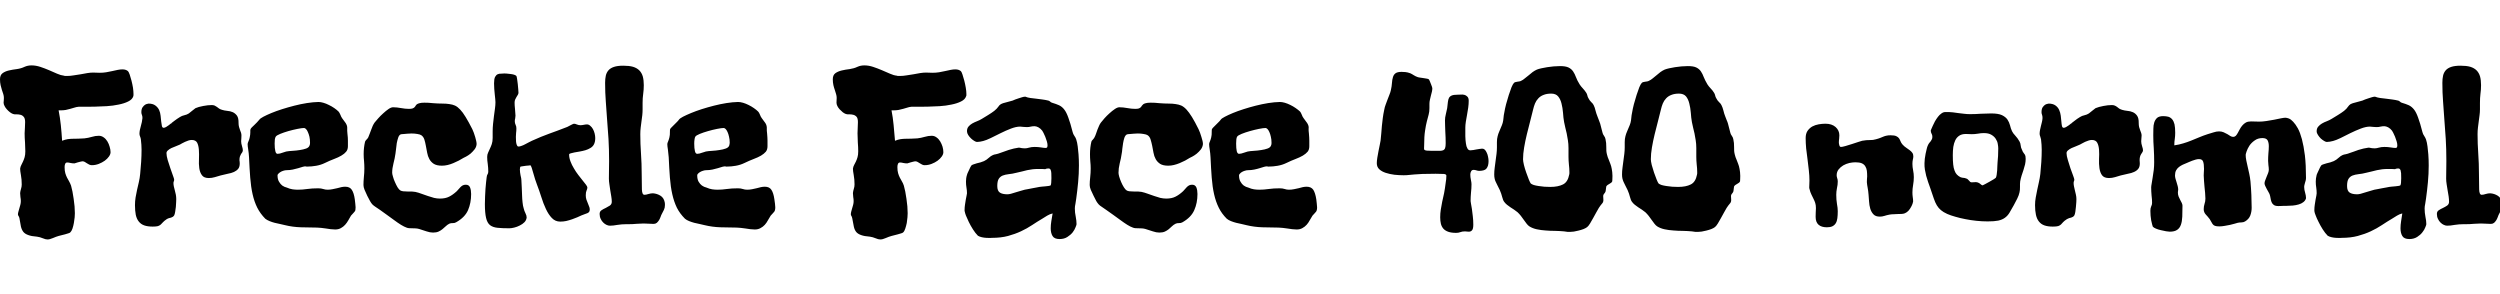 <svg xmlns="http://www.w3.org/2000/svg" xmlns:xlink="http://www.w3.org/1999/xlink" width="250.781" height="29.496"><path fill="black" d="M13.37 9.66L13.37 9.66Q13.27 9.98 12.86 10.18Q12.46 10.38 11.90 10.49Q11.34 10.61 10.71 10.65Q10.07 10.69 9.49 10.70Q8.92 10.71 8.48 10.71Q8.04 10.70 7.88 10.71L7.88 10.71Q7.65 10.73 7.45 10.80Q7.25 10.86 7.04 10.92Q6.83 10.98 6.59 11.03Q6.35 11.07 6.05 11.07L6.05 11.07L5.88 11.07Q6.02 11.79 6.10 12.54Q6.18 13.30 6.23 14.12L6.23 14.12Q6.53 14.00 6.79 13.96Q7.05 13.92 7.32 13.92Q7.58 13.91 7.86 13.91Q8.14 13.91 8.47 13.88L8.47 13.88Q8.84 13.84 9.21 13.73Q9.57 13.62 9.91 13.62L9.91 13.62Q10.18 13.62 10.40 13.78Q10.62 13.93 10.77 14.18Q10.92 14.43 11.00 14.72Q11.09 15.01 11.09 15.27L11.09 15.27Q11.09 15.47 10.93 15.70Q10.77 15.93 10.51 16.12Q10.24 16.31 9.91 16.44Q9.57 16.57 9.21 16.57L9.21 16.57Q9.07 16.57 8.95 16.51Q8.84 16.45 8.72 16.38Q8.61 16.30 8.50 16.24Q8.39 16.18 8.26 16.18L8.26 16.18Q8.19 16.18 8.06 16.22Q7.92 16.25 7.79 16.29Q7.66 16.32 7.57 16.36Q7.48 16.39 7.46 16.39L7.46 16.39Q7.27 16.39 7.08 16.35Q6.89 16.30 6.74 16.30L6.74 16.30Q6.60 16.30 6.54 16.43Q6.48 16.56 6.48 16.76L6.48 16.76Q6.48 17.13 6.55 17.37Q6.62 17.61 6.72 17.81Q6.82 18 6.93 18.19Q7.04 18.38 7.13 18.63L7.13 18.63Q7.20 18.88 7.27 19.22Q7.34 19.57 7.39 19.95Q7.44 20.32 7.48 20.70Q7.51 21.07 7.51 21.39L7.51 21.39Q7.51 21.53 7.49 21.80Q7.46 22.08 7.41 22.37Q7.36 22.66 7.27 22.93Q7.18 23.19 7.05 23.31L7.05 23.31Q7.00 23.37 6.84 23.41Q6.69 23.46 6.51 23.51Q6.33 23.55 6.15 23.60Q5.98 23.64 5.88 23.67L5.88 23.67Q5.63 23.74 5.31 23.88Q4.99 24.02 4.76 24.02L4.76 24.02Q4.57 24.02 4.29 23.90Q4.01 23.78 3.71 23.74L3.71 23.74Q3.15 23.70 2.84 23.58Q2.52 23.47 2.35 23.27Q2.18 23.06 2.10 22.73Q2.03 22.39 1.95 21.89L1.95 21.89Q1.92 21.75 1.86 21.67Q1.80 21.59 1.80 21.50L1.80 21.50Q1.80 21.38 1.85 21.22Q1.89 21.07 1.94 20.90Q1.99 20.73 2.04 20.55Q2.09 20.37 2.09 20.17L2.09 20.17Q2.09 19.97 2.05 19.77Q2.02 19.57 2.02 19.37L2.02 19.37Q2.04 19.16 2.11 18.94Q2.18 18.73 2.18 18.50L2.18 18.50Q2.18 18 2.10 17.57Q2.02 17.14 2.02 16.92L2.02 16.92Q2.05 16.71 2.14 16.55Q2.23 16.38 2.31 16.20Q2.40 16.01 2.47 15.77Q2.54 15.53 2.54 15.18L2.54 15.18Q2.54 14.77 2.51 14.29Q2.47 13.82 2.47 13.37L2.47 13.37Q2.47 13.11 2.50 12.81Q2.52 12.52 2.52 12.25L2.52 12.25Q2.52 11.86 2.37 11.71Q2.23 11.55 2.03 11.51Q1.83 11.46 1.62 11.47Q1.42 11.48 1.30 11.43L1.30 11.43Q1.16 11.38 1.00 11.26Q0.83 11.13 0.69 10.97Q0.55 10.82 0.46 10.64Q0.36 10.46 0.36 10.30L0.36 10.30Q0.36 10.20 0.38 10.06Q0.39 9.93 0.39 9.82L0.39 9.82Q0.39 9.63 0.33 9.44Q0.27 9.25 0.19 9.02Q0.12 8.80 0.06 8.54Q0 8.27 0 7.95L0 7.95Q0 7.54 0.25 7.35Q0.50 7.16 0.88 7.07Q1.27 6.98 1.69 6.93Q2.12 6.87 2.47 6.70L2.47 6.70Q2.79 6.56 3.16 6.56L3.16 6.56Q3.60 6.56 4.05 6.71Q4.50 6.86 4.92 7.04Q5.34 7.22 5.72 7.39Q6.11 7.56 6.41 7.59L6.41 7.59Q6.48 7.62 6.56 7.62Q6.64 7.62 6.74 7.62L6.74 7.62Q7.04 7.62 7.39 7.56Q7.75 7.51 8.10 7.45Q8.45 7.38 8.77 7.33Q9.09 7.28 9.34 7.28L9.34 7.28Q9.48 7.28 9.66 7.29Q9.84 7.30 10.01 7.30L10.01 7.30Q10.34 7.30 10.65 7.25Q10.97 7.20 11.26 7.13Q11.55 7.07 11.81 7.01Q12.07 6.96 12.29 6.96L12.29 6.96Q12.63 6.96 12.84 7.14L12.84 7.14Q12.91 7.21 13.01 7.48Q13.10 7.75 13.19 8.09Q13.28 8.44 13.34 8.80Q13.39 9.16 13.39 9.41L13.39 9.41Q13.39 9.48 13.39 9.55Q13.39 9.62 13.37 9.66ZM24.36 15.08L24.36 15.08Q24.35 15.20 24.30 15.28Q24.25 15.35 24.18 15.45Q24.12 15.55 24.07 15.69Q24.02 15.83 24.02 16.07L24.02 16.07Q24.02 16.16 24.04 16.23Q24.05 16.30 24.05 16.39L24.05 16.39Q24.05 16.75 23.89 16.94Q23.73 17.13 23.47 17.25Q23.20 17.37 22.85 17.43Q22.50 17.50 22.13 17.60L22.13 17.60Q21.86 17.67 21.55 17.77Q21.25 17.86 20.95 17.86L20.95 17.86Q20.46 17.86 20.26 17.58Q20.05 17.30 19.99 16.87Q19.93 16.44 19.96 15.95Q19.98 15.46 19.95 15.03Q19.92 14.60 19.78 14.32Q19.63 14.04 19.23 14.04L19.23 14.04Q19.07 14.04 18.89 14.10Q18.71 14.16 18.56 14.23Q18.40 14.31 18.26 14.38Q18.13 14.46 18.05 14.50L18.05 14.50Q17.87 14.58 17.64 14.67Q17.41 14.75 17.20 14.85Q16.99 14.95 16.85 15.08Q16.70 15.20 16.70 15.36L16.70 15.36Q16.70 15.63 16.82 16.05Q16.95 16.46 17.09 16.88Q17.23 17.30 17.35 17.62Q17.47 17.94 17.47 18.02L17.47 18.02Q17.47 18.11 17.44 18.18Q17.40 18.26 17.40 18.36L17.40 18.36Q17.40 18.53 17.44 18.71Q17.48 18.90 17.54 19.11Q17.59 19.31 17.64 19.53Q17.68 19.75 17.68 19.97L17.68 19.97Q17.68 20.04 17.67 20.27Q17.66 20.50 17.64 20.76Q17.61 21.02 17.57 21.26Q17.53 21.50 17.47 21.61L17.47 21.61Q17.41 21.70 17.33 21.75Q17.25 21.80 17.16 21.83Q17.06 21.86 16.96 21.88Q16.85 21.91 16.73 21.98L16.73 21.98Q16.48 22.15 16.36 22.28Q16.24 22.42 16.13 22.52Q16.02 22.62 15.85 22.68Q15.68 22.73 15.32 22.73L15.32 22.73Q14.81 22.73 14.47 22.61Q14.13 22.49 13.92 22.22Q13.71 21.96 13.62 21.55Q13.54 21.14 13.54 20.58L13.54 20.58Q13.54 20.19 13.60 19.81Q13.66 19.43 13.75 19.04Q13.84 18.66 13.93 18.26Q14.02 17.87 14.06 17.45L14.06 17.45Q14.12 16.89 14.16 16.24Q14.20 15.59 14.20 15.02L14.20 15.02Q14.20 14.55 14.13 13.97L14.13 13.97Q14.11 13.83 14.05 13.69Q13.99 13.55 13.99 13.42L13.99 13.42Q13.99 13.24 14.03 13.04Q14.07 12.84 14.13 12.64Q14.18 12.45 14.23 12.24Q14.27 12.04 14.29 11.84L14.29 11.84Q14.29 11.64 14.23 11.51Q14.18 11.39 14.18 11.26L14.18 11.26Q14.18 10.93 14.31 10.75Q14.44 10.57 14.58 10.49Q14.72 10.42 14.82 10.41Q14.93 10.39 14.88 10.39L14.88 10.39Q15.33 10.39 15.58 10.58Q15.83 10.76 15.96 11.03Q16.08 11.30 16.11 11.61Q16.15 11.92 16.17 12.19Q16.20 12.46 16.24 12.64Q16.28 12.82 16.42 12.82L16.42 12.82Q16.51 12.82 16.66 12.74Q16.80 12.66 16.93 12.56Q17.06 12.47 17.13 12.40Q17.20 12.34 17.16 12.39L17.16 12.39L17.13 12.41Q17.14 12.41 17.16 12.40L17.16 12.40Q17.19 12.36 17.24 12.34L17.24 12.34Q17.19 12.36 17.19 12.36L17.19 12.36L17.18 12.36Q17.33 12.25 17.48 12.13L17.48 12.13Q17.61 12.04 17.77 11.92Q17.92 11.81 18.05 11.74L18.05 11.74Q18.25 11.61 18.49 11.56Q18.74 11.51 18.94 11.38L18.94 11.38Q19.11 11.25 19.29 11.10Q19.46 10.95 19.61 10.85L19.61 10.85Q19.75 10.79 19.95 10.73Q20.16 10.68 20.39 10.63Q20.63 10.59 20.85 10.56Q21.07 10.54 21.25 10.54L21.25 10.54Q21.41 10.54 21.53 10.59Q21.64 10.64 21.75 10.72Q21.86 10.80 21.98 10.89Q22.10 10.97 22.28 11.02L22.28 11.02Q22.50 11.09 22.79 11.12Q23.09 11.14 23.34 11.25Q23.59 11.36 23.77 11.60Q23.94 11.84 23.93 12.34L23.93 12.34Q23.93 12.56 23.98 12.74Q24.02 12.91 24.08 13.05Q24.13 13.20 24.18 13.32Q24.22 13.45 24.22 13.59L24.22 13.59Q24.22 13.72 24.21 13.87Q24.19 14.02 24.19 14.17L24.19 14.17Q24.19 14.40 24.28 14.67Q24.36 14.93 24.36 15.08ZM35.59 19.99L35.59 19.99Q35.61 20.23 35.64 20.43Q35.67 20.63 35.67 20.79L35.67 20.79Q35.67 20.98 35.65 21.07Q35.63 21.16 35.57 21.23Q35.52 21.30 35.43 21.39Q35.34 21.47 35.21 21.63L35.21 21.63Q35.07 21.86 34.94 22.10Q34.80 22.35 34.62 22.55Q34.44 22.75 34.20 22.88Q33.96 23.02 33.62 23.02L33.62 23.02Q33.41 23.02 33.17 22.99Q32.93 22.96 32.69 22.92Q32.45 22.89 32.22 22.86Q31.99 22.83 31.80 22.83L31.80 22.83Q31.00 22.83 30.17 22.80Q29.34 22.77 28.61 22.59L28.61 22.59Q28.36 22.52 28.09 22.47Q27.82 22.42 27.55 22.35Q27.28 22.28 27.04 22.18Q26.79 22.08 26.61 21.94L26.61 21.94Q26.11 21.43 25.81 20.84Q25.51 20.24 25.34 19.49Q25.17 18.74 25.10 17.82Q25.03 16.91 24.98 15.77L24.98 15.77Q24.96 15.38 24.90 15.01Q24.84 14.65 24.84 14.45L24.84 14.45Q24.84 14.36 24.93 14.16Q25.02 13.96 25.05 13.78L25.05 13.78Q25.11 13.52 25.11 13.27Q25.10 13.02 25.13 12.96L25.13 12.96Q25.16 12.88 25.27 12.77Q25.38 12.66 25.52 12.53Q25.65 12.40 25.79 12.26Q25.92 12.13 26.02 12L26.02 12Q26.10 11.88 26.42 11.71Q26.74 11.54 27.22 11.34Q27.70 11.14 28.30 10.95Q28.90 10.76 29.53 10.60Q30.15 10.44 30.78 10.34Q31.41 10.24 31.95 10.23L31.95 10.23Q32.17 10.23 32.44 10.31Q32.72 10.39 32.99 10.53Q33.27 10.66 33.53 10.84Q33.79 11.02 33.96 11.19L33.96 11.19Q34.05 11.29 34.14 11.50Q34.22 11.72 34.32 11.86L34.32 11.86Q34.58 12.19 34.68 12.35Q34.78 12.52 34.81 12.64Q34.84 12.77 34.83 12.93Q34.82 13.08 34.85 13.39L34.85 13.39Q34.88 13.64 34.89 13.80Q34.90 13.97 34.90 14.11Q34.90 14.25 34.90 14.38Q34.90 14.51 34.90 14.67L34.90 14.67Q34.90 15.01 34.72 15.22Q34.55 15.43 34.24 15.61Q33.94 15.79 33.51 15.95Q33.08 16.11 32.59 16.35L32.59 16.35Q32.18 16.55 31.71 16.63Q31.24 16.71 30.84 16.71L30.84 16.71Q30.79 16.71 30.75 16.71Q30.71 16.71 30.66 16.69L30.66 16.69Q30.57 16.68 30.38 16.73Q30.18 16.79 29.92 16.87Q29.66 16.95 29.36 17.01Q29.06 17.07 28.78 17.07L28.78 17.07Q28.59 17.07 28.42 17.13Q28.25 17.18 28.13 17.26Q28.00 17.34 27.92 17.43Q27.84 17.51 27.84 17.58L27.84 17.58Q27.84 17.99 27.99 18.23Q28.14 18.48 28.31 18.61L28.31 18.61Q28.52 18.76 28.78 18.82L28.78 18.82Q29.07 18.95 29.34 18.99Q29.61 19.03 29.88 19.03L29.88 19.03Q30.33 19.03 30.81 18.96Q31.30 18.89 31.92 18.89L31.92 18.89Q32.21 18.89 32.42 18.96Q32.63 19.03 32.86 19.03L32.86 19.03Q33.11 19.03 33.35 18.98Q33.60 18.94 33.82 18.88Q34.04 18.82 34.25 18.77Q34.45 18.73 34.63 18.73L34.63 18.73Q35.09 18.73 35.29 19.04Q35.50 19.35 35.59 19.99ZM31.05 14.60L31.05 14.60Q31.08 14.54 31.09 14.47Q31.10 14.40 31.10 14.33L31.10 14.33Q31.10 13.98 31.04 13.71Q30.97 13.43 30.88 13.24Q30.80 13.04 30.69 12.94Q30.59 12.84 30.50 12.84L30.50 12.84Q30.28 12.84 29.84 12.93Q29.39 13.02 28.93 13.15Q28.48 13.28 28.11 13.43Q27.74 13.58 27.66 13.71L27.66 13.71Q27.60 13.80 27.57 13.99Q27.55 14.17 27.55 14.40L27.55 14.40Q27.55 14.89 27.62 15.16Q27.68 15.43 27.84 15.43L27.84 15.43Q27.95 15.43 28.08 15.40Q28.21 15.36 28.33 15.32Q28.45 15.28 28.55 15.25Q28.65 15.21 28.71 15.20L28.71 15.20Q28.97 15.15 29.34 15.13Q29.72 15.11 30.08 15.05Q30.43 15 30.71 14.90Q30.98 14.80 31.05 14.60ZM47.81 14.45L47.81 14.45Q47.79 14.75 47.60 14.99Q47.41 15.23 47.19 15.42Q46.96 15.60 46.75 15.71Q46.54 15.82 46.49 15.84L46.49 15.84Q46.28 15.97 46.02 16.11Q45.76 16.24 45.48 16.36Q45.20 16.48 44.91 16.55Q44.61 16.62 44.33 16.62L44.33 16.62Q43.82 16.62 43.52 16.44Q43.23 16.25 43.07 15.96Q42.91 15.67 42.85 15.32Q42.79 14.96 42.72 14.63Q42.66 14.29 42.57 14.00Q42.48 13.72 42.27 13.57L42.27 13.57Q42.14 13.48 41.87 13.44Q41.59 13.39 41.29 13.39L41.29 13.39Q41.07 13.39 40.88 13.41Q40.69 13.42 40.54 13.44Q40.38 13.45 40.28 13.46Q40.18 13.48 40.17 13.49L40.17 13.49Q40.02 13.57 39.94 13.82Q39.86 14.06 39.80 14.36Q39.75 14.65 39.73 14.94Q39.70 15.23 39.67 15.41L39.67 15.41Q39.60 15.90 39.47 16.39Q39.34 16.89 39.34 17.33L39.34 17.33Q39.34 17.46 39.42 17.72Q39.49 17.99 39.62 18.27Q39.74 18.55 39.88 18.79Q40.03 19.03 40.17 19.11L40.17 19.11Q40.28 19.17 40.46 19.19Q40.65 19.21 40.86 19.21Q41.07 19.21 41.29 19.21Q41.50 19.22 41.66 19.25L41.66 19.25Q41.98 19.32 42.29 19.44Q42.61 19.55 42.92 19.66Q43.23 19.77 43.54 19.85Q43.84 19.92 44.13 19.92L44.13 19.92Q44.68 19.92 45.05 19.73Q45.42 19.55 45.82 19.18L45.82 19.18Q45.93 19.08 46.01 18.97Q46.10 18.86 46.20 18.76Q46.30 18.66 46.43 18.59Q46.56 18.53 46.73 18.53L46.73 18.53Q47.04 18.53 47.15 18.80Q47.26 19.07 47.26 19.46L47.26 19.46Q47.26 20.36 46.95 21.08Q46.63 21.81 45.75 22.30L45.75 22.30Q45.60 22.39 45.42 22.38Q45.23 22.37 45.07 22.44L45.07 22.44Q44.86 22.55 44.71 22.70Q44.55 22.85 44.38 22.99Q44.21 23.13 43.99 23.23Q43.77 23.33 43.44 23.33L43.44 23.33Q43.14 23.33 42.79 23.21Q42.45 23.09 42.05 22.97L42.05 22.97Q41.87 22.92 41.70 22.91Q41.52 22.90 41.36 22.90Q41.19 22.90 41.04 22.89Q40.90 22.88 40.78 22.83L40.78 22.83Q40.55 22.75 40.22 22.55Q39.90 22.35 39.55 22.09Q39.20 21.83 38.82 21.56Q38.45 21.28 38.11 21.05L38.11 21.05Q37.83 20.86 37.65 20.74Q37.48 20.63 37.35 20.50Q37.23 20.37 37.12 20.17Q37.01 19.98 36.84 19.64L36.84 19.64Q36.68 19.30 36.57 19.04Q36.46 18.77 36.46 18.56L36.46 18.56Q36.46 18.22 36.50 17.78Q36.55 17.34 36.55 16.90L36.55 16.90Q36.55 16.54 36.52 16.18Q36.48 15.82 36.48 15.46L36.48 15.46Q36.48 14.80 36.62 14.21L36.62 14.21Q36.66 14.11 36.76 14.01Q36.87 13.91 36.94 13.78L36.94 13.78Q37.02 13.61 37.09 13.40Q37.16 13.20 37.24 13.00Q37.31 12.80 37.39 12.62Q37.48 12.43 37.58 12.29L37.58 12.29Q37.71 12.13 37.94 11.87Q38.17 11.61 38.44 11.37Q38.71 11.12 38.97 10.94Q39.23 10.76 39.43 10.76L39.43 10.76Q39.80 10.76 40.22 10.84Q40.65 10.92 41.02 10.92L41.02 10.92Q41.26 10.92 41.38 10.88Q41.51 10.83 41.58 10.76Q41.65 10.69 41.69 10.61Q41.73 10.54 41.82 10.46Q41.92 10.39 42.09 10.35Q42.26 10.30 42.57 10.30L42.57 10.30Q42.76 10.30 42.98 10.31Q43.21 10.32 43.44 10.35L43.44 10.35Q43.97 10.39 44.37 10.39Q44.77 10.39 45.08 10.44Q45.39 10.48 45.64 10.59Q45.90 10.71 46.16 10.99Q46.42 11.26 46.71 11.74Q47.00 12.21 47.38 12.96L47.38 12.96Q47.45 13.11 47.53 13.32Q47.60 13.54 47.67 13.75Q47.73 13.96 47.77 14.14Q47.81 14.33 47.81 14.45ZM59.57 14.50L59.57 14.50Q59.45 14.72 59.22 14.85Q58.99 14.99 58.72 15.07Q58.44 15.15 58.15 15.20Q57.87 15.25 57.63 15.29Q57.40 15.33 57.25 15.38Q57.09 15.42 57.09 15.50L57.09 15.50Q57.09 15.84 57.23 16.20Q57.36 16.55 57.57 16.89Q57.77 17.24 58.01 17.55Q58.24 17.86 58.45 18.11Q58.65 18.36 58.79 18.54Q58.92 18.73 58.92 18.80L58.92 18.80Q58.92 18.88 58.90 18.95Q58.88 19.02 58.84 19.11Q58.80 19.20 58.78 19.31Q58.76 19.43 58.76 19.59L58.76 19.59Q58.76 19.82 58.82 20.01Q58.89 20.20 58.96 20.37Q59.03 20.54 59.09 20.70Q59.16 20.85 59.16 21L59.16 21Q59.16 21.16 59.10 21.25Q59.04 21.33 58.93 21.38Q58.82 21.43 58.66 21.48Q58.51 21.53 58.32 21.61L58.32 21.61Q58.15 21.69 57.90 21.80Q57.66 21.90 57.38 22.00Q57.09 22.10 56.79 22.17Q56.50 22.23 56.20 22.23L56.20 22.23Q55.70 22.23 55.36 21.87Q55.02 21.52 54.76 20.96Q54.50 20.41 54.30 19.76Q54.09 19.10 53.86 18.50L53.86 18.50Q53.78 18.30 53.68 17.99Q53.59 17.68 53.50 17.38Q53.41 17.07 53.34 16.84Q53.26 16.61 53.20 16.57L53.20 16.57Q53.23 16.58 53.08 16.60Q52.93 16.62 52.75 16.63Q52.57 16.65 52.41 16.68Q52.24 16.70 52.22 16.71L52.22 16.71Q52.18 16.75 52.17 16.82Q52.15 16.90 52.15 16.99L52.15 16.99Q52.15 17.13 52.17 17.29Q52.20 17.45 52.22 17.60Q52.25 17.74 52.28 17.87Q52.30 17.99 52.30 18.05L52.30 18.05Q52.32 18.43 52.34 18.83Q52.35 19.22 52.37 19.59Q52.38 19.97 52.42 20.31Q52.45 20.65 52.54 20.93L52.54 20.93Q52.59 21.15 52.71 21.39Q52.83 21.62 52.83 21.82L52.83 21.82Q52.80 22.09 52.61 22.29Q52.41 22.49 52.14 22.62Q51.87 22.76 51.58 22.83Q51.29 22.90 51.09 22.90L51.09 22.90Q50.37 22.90 49.90 22.85Q49.43 22.80 49.15 22.58Q48.87 22.35 48.76 21.86Q48.64 21.36 48.64 20.47L48.64 20.47Q48.64 20.09 48.66 19.69Q48.68 19.30 48.70 18.94Q48.73 18.59 48.76 18.28Q48.80 17.98 48.82 17.77L48.82 17.77Q48.84 17.58 48.91 17.48Q48.98 17.39 48.98 17.21L48.98 17.21Q48.98 16.85 48.93 16.47Q48.87 16.09 48.87 15.75L48.87 15.75Q48.87 15.50 48.96 15.32Q49.04 15.13 49.14 14.92Q49.24 14.72 49.33 14.46Q49.42 14.20 49.42 13.83L49.42 13.83L49.42 13.18Q49.42 12.82 49.46 12.42Q49.50 12.02 49.55 11.64Q49.61 11.26 49.65 10.90Q49.70 10.55 49.70 10.25L49.70 10.25Q49.70 10.15 49.68 9.94Q49.65 9.73 49.63 9.46Q49.61 9.20 49.58 8.91Q49.56 8.61 49.56 8.36L49.56 8.36Q49.56 7.92 49.66 7.72Q49.77 7.52 49.92 7.45Q50.07 7.38 50.26 7.39Q50.44 7.39 50.59 7.37L50.59 7.37Q50.65 7.37 50.82 7.38Q51 7.39 51.19 7.42Q51.39 7.44 51.56 7.49Q51.74 7.55 51.80 7.62L51.80 7.62Q51.83 7.66 51.87 7.91Q51.90 8.16 51.94 8.44Q51.97 8.73 51.99 8.99Q52.01 9.25 52.01 9.32L52.01 9.32Q52.00 9.42 51.94 9.52Q51.88 9.62 51.81 9.73Q51.74 9.84 51.68 9.98Q51.62 10.11 51.62 10.30L51.62 10.30Q51.62 10.57 51.66 10.92Q51.69 11.27 51.71 11.60L51.71 11.60Q51.71 11.74 51.68 11.88Q51.64 12.02 51.64 12.15L51.64 12.15Q51.64 12.36 51.72 12.52Q51.80 12.67 51.80 12.87L51.80 12.87Q51.80 13.14 51.77 13.34Q51.75 13.54 51.75 13.73L51.75 13.73Q51.75 13.89 51.76 14.06Q51.76 14.23 51.79 14.37Q51.82 14.51 51.87 14.60Q51.91 14.70 52.01 14.70L52.01 14.70Q52.15 14.70 52.32 14.63Q52.50 14.57 52.68 14.47Q52.86 14.38 53.04 14.28Q53.21 14.18 53.36 14.12L53.36 14.12Q53.84 13.90 54.26 13.73Q54.68 13.57 55.09 13.41Q55.50 13.25 55.94 13.10Q56.38 12.94 56.91 12.73L56.91 12.73Q57.11 12.63 57.29 12.53Q57.48 12.43 57.57 12.41L57.57 12.41Q57.70 12.41 57.88 12.49Q58.05 12.56 58.22 12.56L58.22 12.56Q58.38 12.56 58.56 12.52Q58.75 12.48 58.88 12.48L58.88 12.48Q59.06 12.48 59.21 12.62Q59.37 12.75 59.48 12.95Q59.59 13.15 59.65 13.39Q59.71 13.64 59.71 13.85L59.71 13.85Q59.71 14.25 59.57 14.50ZM66.68 20.29L66.68 20.29Q66.70 20.38 66.70 20.45Q66.70 20.52 66.70 20.58L66.70 20.58Q66.70 20.85 66.60 21.05Q66.49 21.25 66.39 21.46L66.39 21.46Q66.33 21.56 66.27 21.74Q66.21 21.91 66.12 22.07Q66.02 22.23 65.89 22.35Q65.75 22.46 65.57 22.46L65.57 22.46Q65.36 22.46 65.07 22.44Q64.79 22.42 64.56 22.42L64.56 22.42Q64.28 22.42 63.88 22.45Q63.48 22.49 63.05 22.49L63.05 22.49L62.81 22.49Q62.37 22.49 61.93 22.56Q61.50 22.64 61.18 22.64L61.18 22.64Q61.03 22.64 60.85 22.56Q60.67 22.48 60.52 22.33Q60.36 22.18 60.26 21.96Q60.15 21.74 60.15 21.46L60.15 21.46Q60.15 21.21 60.34 21.09Q60.53 20.96 60.76 20.86Q60.98 20.75 61.18 20.62Q61.37 20.48 61.37 20.24L61.37 20.24Q61.37 20.00 61.32 19.71Q61.28 19.42 61.22 19.11Q61.17 18.80 61.13 18.49Q61.08 18.18 61.08 17.91L61.08 17.91Q61.08 17.47 61.09 17.04Q61.10 16.61 61.10 16.16L61.10 16.16Q61.10 14.95 61.04 13.94Q60.97 12.93 60.90 12.01Q60.83 11.09 60.77 10.19Q60.70 9.29 60.70 8.31L60.70 8.31Q60.70 7.91 60.77 7.59Q60.84 7.28 61.04 7.05Q61.23 6.83 61.59 6.71Q61.95 6.59 62.52 6.59L62.52 6.59Q63.11 6.59 63.50 6.70Q63.89 6.82 64.13 7.06Q64.37 7.30 64.48 7.67Q64.58 8.04 64.58 8.54L64.58 8.54Q64.58 9 64.52 9.42Q64.46 9.83 64.46 10.32L64.46 10.32L64.46 10.97Q64.46 11.26 64.43 11.55Q64.39 11.85 64.35 12.16Q64.30 12.47 64.27 12.79Q64.23 13.11 64.23 13.46L64.23 13.46Q64.23 14.41 64.30 15.41Q64.37 16.41 64.37 17.45L64.37 17.45Q64.37 18.48 64.39 19.01Q64.41 19.54 64.64 19.54L64.64 19.54Q64.82 19.54 65.05 19.46Q65.29 19.39 65.50 19.39L65.50 19.39Q65.91 19.42 66.25 19.63Q66.59 19.84 66.68 20.29ZM77.68 19.99L77.68 19.99Q77.71 20.23 77.74 20.43Q77.77 20.63 77.77 20.79L77.77 20.79Q77.77 20.98 77.74 21.07Q77.72 21.16 77.67 21.23Q77.61 21.30 77.53 21.39Q77.44 21.47 77.31 21.63L77.31 21.63Q77.17 21.86 77.03 22.10Q76.90 22.35 76.72 22.55Q76.54 22.75 76.29 22.88Q76.05 23.02 75.71 23.02L75.71 23.02Q75.50 23.02 75.26 22.99Q75.02 22.96 74.78 22.92Q74.54 22.89 74.31 22.86Q74.09 22.83 73.90 22.83L73.90 22.83Q73.09 22.83 72.26 22.80Q71.44 22.77 70.70 22.59L70.70 22.59Q70.45 22.52 70.18 22.47Q69.91 22.42 69.64 22.35Q69.38 22.28 69.13 22.18Q68.88 22.08 68.71 21.94L68.71 21.94Q68.20 21.43 67.90 20.84Q67.61 20.24 67.44 19.49Q67.27 18.74 67.20 17.82Q67.13 16.91 67.08 15.77L67.08 15.77Q67.05 15.38 67.00 15.01Q66.94 14.65 66.94 14.45L66.94 14.45Q66.94 14.36 67.03 14.16Q67.11 13.96 67.15 13.78L67.15 13.78Q67.21 13.52 67.20 13.27Q67.20 13.02 67.22 12.96L67.22 12.96Q67.25 12.88 67.37 12.77Q67.48 12.66 67.61 12.53Q67.75 12.40 67.88 12.26Q68.02 12.13 68.11 12L68.11 12Q68.19 11.88 68.51 11.71Q68.84 11.54 69.32 11.34Q69.80 11.14 70.39 10.95Q70.99 10.76 71.62 10.60Q72.25 10.44 72.87 10.34Q73.50 10.24 74.04 10.23L74.04 10.23Q74.26 10.23 74.54 10.31Q74.81 10.39 75.09 10.53Q75.36 10.66 75.62 10.84Q75.88 11.02 76.05 11.19L76.05 11.19Q76.15 11.29 76.23 11.50Q76.31 11.72 76.42 11.86L76.42 11.86Q76.68 12.19 76.78 12.35Q76.88 12.52 76.90 12.64Q76.93 12.77 76.92 12.93Q76.91 13.08 76.95 13.39L76.95 13.39Q76.97 13.64 76.98 13.80Q76.99 13.97 76.99 14.11Q76.99 14.25 76.99 14.38Q76.99 14.51 76.99 14.67L76.99 14.67Q76.99 15.01 76.82 15.22Q76.64 15.43 76.34 15.61Q76.03 15.79 75.60 15.95Q75.18 16.11 74.68 16.35L74.68 16.35Q74.27 16.55 73.80 16.63Q73.34 16.71 72.94 16.71L72.94 16.71Q72.88 16.71 72.84 16.71Q72.81 16.71 72.75 16.69L72.75 16.69Q72.67 16.68 72.47 16.73Q72.27 16.79 72.01 16.87Q71.75 16.95 71.46 17.01Q71.16 17.07 70.88 17.07L70.88 17.07Q70.69 17.07 70.52 17.13Q70.35 17.18 70.22 17.26Q70.09 17.34 70.01 17.43Q69.94 17.51 69.94 17.58L69.94 17.58Q69.94 17.99 70.08 18.23Q70.23 18.48 70.41 18.61L70.41 18.61Q70.62 18.76 70.88 18.82L70.88 18.82Q71.17 18.95 71.44 18.99Q71.71 19.03 71.98 19.03L71.98 19.03Q72.42 19.03 72.91 18.96Q73.39 18.89 74.02 18.89L74.02 18.89Q74.31 18.89 74.51 18.96Q74.72 19.03 74.95 19.03L74.95 19.03Q75.20 19.03 75.45 18.98Q75.69 18.94 75.91 18.88Q76.14 18.82 76.34 18.77Q76.55 18.73 76.72 18.73L76.72 18.73Q77.18 18.73 77.38 19.04Q77.59 19.35 77.68 19.99ZM73.15 14.60L73.15 14.60Q73.17 14.54 73.18 14.47Q73.20 14.40 73.20 14.33L73.20 14.33Q73.20 13.98 73.13 13.71Q73.07 13.43 72.98 13.24Q72.89 13.04 72.79 12.94Q72.68 12.84 72.60 12.84L72.60 12.84Q72.38 12.84 71.93 12.93Q71.48 13.02 71.03 13.15Q70.57 13.28 70.20 13.43Q69.83 13.58 69.75 13.71L69.75 13.71Q69.69 13.80 69.67 13.99Q69.64 14.17 69.64 14.40L69.64 14.40Q69.64 14.89 69.71 15.16Q69.77 15.43 69.94 15.43L69.94 15.43Q70.04 15.43 70.17 15.40Q70.30 15.36 70.42 15.32Q70.55 15.28 70.65 15.25Q70.75 15.21 70.80 15.20L70.80 15.20Q71.06 15.15 71.44 15.13Q71.81 15.11 72.17 15.05Q72.53 15 72.80 14.90Q73.08 14.80 73.15 14.60ZM96.91 9.66L96.91 9.66Q96.81 9.98 96.40 10.18Q96 10.38 95.44 10.49Q94.89 10.61 94.25 10.65Q93.61 10.69 93.04 10.70Q92.46 10.71 92.02 10.71Q91.58 10.70 91.42 10.71L91.42 10.71Q91.20 10.73 91.00 10.80Q90.80 10.86 90.59 10.92Q90.38 10.98 90.13 11.03Q89.89 11.07 89.59 11.07L89.59 11.07L89.43 11.07Q89.57 11.79 89.64 12.54Q89.72 13.30 89.78 14.12L89.78 14.12Q90.07 14.00 90.33 13.96Q90.60 13.92 90.86 13.92Q91.13 13.91 91.41 13.91Q91.69 13.91 92.02 13.88L92.02 13.88Q92.38 13.84 92.75 13.73Q93.12 13.62 93.46 13.62L93.46 13.62Q93.73 13.62 93.94 13.78Q94.16 13.93 94.31 14.18Q94.46 14.43 94.55 14.72Q94.63 15.01 94.63 15.27L94.63 15.27Q94.63 15.47 94.47 15.70Q94.31 15.93 94.05 16.12Q93.79 16.31 93.45 16.44Q93.12 16.57 92.75 16.57L92.75 16.57Q92.61 16.57 92.50 16.51Q92.38 16.45 92.27 16.38Q92.16 16.30 92.04 16.24Q91.93 16.18 91.80 16.18L91.80 16.18Q91.73 16.18 91.60 16.22Q91.46 16.25 91.34 16.29Q91.21 16.32 91.11 16.36Q91.02 16.39 91.01 16.39L91.01 16.39Q90.81 16.39 90.62 16.35Q90.43 16.30 90.28 16.30L90.28 16.30Q90.14 16.30 90.08 16.43Q90.02 16.56 90.02 16.76L90.02 16.76Q90.02 17.13 90.09 17.37Q90.16 17.61 90.26 17.81Q90.36 18 90.47 18.19Q90.59 18.38 90.67 18.63L90.67 18.63Q90.74 18.88 90.81 19.22Q90.88 19.57 90.93 19.95Q90.98 20.32 91.02 20.70Q91.05 21.07 91.05 21.39L91.05 21.39Q91.05 21.53 91.03 21.80Q91.01 22.08 90.96 22.37Q90.90 22.66 90.81 22.93Q90.73 23.19 90.60 23.31L90.60 23.31Q90.54 23.37 90.39 23.41Q90.23 23.46 90.05 23.51Q89.87 23.55 89.70 23.60Q89.52 23.64 89.43 23.67L89.43 23.67Q89.17 23.74 88.85 23.88Q88.54 24.02 88.30 24.02L88.30 24.02Q88.11 24.02 87.83 23.90Q87.55 23.78 87.26 23.74L87.26 23.74Q86.70 23.70 86.38 23.58Q86.06 23.47 85.89 23.27Q85.72 23.06 85.65 22.73Q85.57 22.39 85.49 21.89L85.49 21.89Q85.46 21.75 85.41 21.67Q85.35 21.59 85.35 21.50L85.35 21.50Q85.35 21.38 85.39 21.22Q85.43 21.07 85.48 20.90Q85.54 20.73 85.58 20.55Q85.63 20.37 85.63 20.17L85.63 20.17Q85.63 19.97 85.59 19.77Q85.56 19.57 85.56 19.37L85.56 19.37Q85.58 19.16 85.65 18.94Q85.72 18.73 85.72 18.50L85.72 18.50Q85.72 18 85.64 17.57Q85.56 17.14 85.56 16.92L85.56 16.92Q85.59 16.71 85.68 16.55Q85.77 16.38 85.86 16.20Q85.95 16.01 86.02 15.77Q86.09 15.53 86.09 15.18L86.09 15.18Q86.09 14.77 86.05 14.29Q86.02 13.82 86.02 13.37L86.02 13.37Q86.02 13.11 86.04 12.81Q86.06 12.52 86.06 12.25L86.06 12.25Q86.06 11.86 85.92 11.71Q85.77 11.55 85.57 11.51Q85.37 11.46 85.17 11.47Q84.96 11.48 84.84 11.43L84.84 11.43Q84.70 11.38 84.54 11.26Q84.38 11.13 84.23 10.97Q84.09 10.82 84 10.64Q83.91 10.46 83.91 10.30L83.91 10.30Q83.91 10.20 83.92 10.06Q83.93 9.93 83.93 9.82L83.93 9.82Q83.93 9.63 83.87 9.44Q83.81 9.25 83.74 9.02Q83.66 8.80 83.60 8.54Q83.54 8.27 83.54 7.95L83.54 7.95Q83.54 7.54 83.79 7.35Q84.05 7.16 84.43 7.07Q84.81 6.98 85.24 6.93Q85.66 6.87 86.02 6.70L86.02 6.70Q86.33 6.56 86.71 6.56L86.71 6.56Q87.14 6.56 87.59 6.71Q88.04 6.86 88.46 7.04Q88.89 7.22 89.27 7.39Q89.65 7.56 89.95 7.59L89.95 7.59Q90.02 7.62 90.11 7.62Q90.19 7.62 90.28 7.62L90.28 7.62Q90.59 7.62 90.94 7.56Q91.29 7.51 91.64 7.45Q91.99 7.38 92.31 7.33Q92.64 7.28 92.88 7.28L92.88 7.28Q93.02 7.28 93.21 7.29Q93.39 7.30 93.55 7.30L93.55 7.30Q93.88 7.30 94.20 7.25Q94.51 7.20 94.80 7.13Q95.10 7.07 95.36 7.01Q95.61 6.96 95.84 6.96L95.84 6.96Q96.18 6.96 96.39 7.14L96.39 7.14Q96.46 7.21 96.55 7.48Q96.64 7.75 96.73 8.09Q96.82 8.44 96.88 8.80Q96.94 9.16 96.94 9.41L96.94 9.41Q96.94 9.48 96.94 9.55Q96.94 9.62 96.91 9.66ZM108.19 15.48L108.19 15.48Q108.21 15.75 108.22 16.03Q108.23 16.30 108.23 16.59L108.23 16.59Q108.23 17.43 108.15 18.28Q108.07 19.13 107.96 19.92L107.96 19.92Q107.93 20.18 107.88 20.44Q107.82 20.71 107.82 20.91L107.82 20.91Q107.82 21.34 107.91 21.74Q107.99 22.15 107.99 22.49L107.99 22.49Q107.99 22.56 107.89 22.80Q107.80 23.05 107.60 23.31Q107.39 23.57 107.07 23.77Q106.75 23.98 106.29 23.98L106.29 23.98Q105.76 23.98 105.58 23.67Q105.40 23.37 105.40 22.90L105.40 22.90Q105.40 22.57 105.46 22.19Q105.52 21.81 105.59 21.41L105.59 21.41Q105.32 21.47 105.05 21.63Q104.79 21.80 104.55 21.94L104.55 21.94Q104.04 22.24 103.53 22.58Q103.02 22.92 102.42 23.20Q101.82 23.48 101.12 23.67Q100.41 23.86 99.49 23.86L99.49 23.86Q99.47 23.86 99.31 23.87Q99.15 23.87 98.94 23.86Q98.73 23.85 98.50 23.80Q98.27 23.75 98.10 23.65L98.10 23.65Q97.84 23.39 97.60 23.01Q97.36 22.63 97.18 22.26Q97.00 21.89 96.89 21.61Q96.79 21.33 96.79 21.27L96.79 21.27Q96.76 21.21 96.76 21.16Q96.76 21.11 96.76 21.05L96.76 21.05Q96.76 20.80 96.80 20.54Q96.83 20.27 96.88 20.03Q96.93 19.79 96.96 19.62Q97.00 19.45 97.00 19.39L97.00 19.39Q97.00 19.10 96.95 18.83Q96.90 18.55 96.90 18.22L96.90 18.22Q96.90 18.07 96.92 17.90Q96.94 17.73 97.00 17.54L97.00 17.54Q97.00 17.53 97.05 17.39Q97.11 17.25 97.19 17.09Q97.27 16.92 97.34 16.77Q97.42 16.62 97.45 16.59L97.45 16.59Q97.54 16.52 97.68 16.48Q97.82 16.43 97.99 16.38Q98.17 16.34 98.35 16.29Q98.53 16.24 98.71 16.16L98.71 16.16Q98.98 16.03 99.19 15.83Q99.41 15.63 99.59 15.56L99.59 15.56Q99.70 15.50 99.91 15.47Q100.11 15.43 100.34 15.34L100.34 15.34Q100.49 15.29 100.71 15.21Q100.93 15.12 101.19 15.04Q101.44 14.96 101.70 14.90Q101.95 14.84 102.19 14.81L102.19 14.81Q102.29 14.81 102.45 14.85Q102.61 14.88 102.83 14.88L102.83 14.88Q103.00 14.88 103.23 14.81Q103.46 14.74 103.79 14.74L103.79 14.74Q104.12 14.74 104.43 14.79Q104.73 14.84 104.89 14.84L104.89 14.84Q105.02 14.84 105.05 14.76Q105.08 14.68 105.08 14.58L105.08 14.58Q105.08 14.40 105.01 14.17Q104.94 13.93 104.85 13.71Q104.75 13.49 104.67 13.32Q104.59 13.16 104.55 13.11L104.55 13.11Q104.38 12.89 104.16 12.77Q103.95 12.66 103.77 12.66L103.77 12.66Q103.58 12.66 103.40 12.70Q103.22 12.75 103.00 12.75L103.00 12.75Q102.83 12.75 102.66 12.73Q102.49 12.70 102.33 12.70L102.33 12.70Q101.93 12.70 101.41 12.90Q100.89 13.10 100.37 13.36Q99.84 13.62 99.38 13.85Q98.92 14.07 98.64 14.14L98.64 14.14Q98.48 14.18 98.32 14.21Q98.16 14.24 98.00 14.24L98.00 14.24Q97.91 14.24 97.74 14.14Q97.57 14.04 97.41 13.89Q97.24 13.73 97.12 13.54Q97.00 13.35 97.00 13.16L97.00 13.16Q97.00 12.88 97.15 12.70Q97.30 12.52 97.52 12.39Q97.75 12.26 98.01 12.16Q98.27 12.06 98.48 11.93L98.48 11.93Q98.75 11.77 99.12 11.54Q99.48 11.32 99.74 11.12L99.74 11.12Q100.01 10.90 100.13 10.72Q100.24 10.54 100.41 10.44L100.41 10.44Q100.57 10.35 100.92 10.27Q101.27 10.18 101.58 10.09L101.58 10.09Q101.67 10.05 101.84 9.98Q102.01 9.91 102.19 9.86Q102.38 9.80 102.54 9.75Q102.71 9.70 102.81 9.70L102.81 9.70L102.86 9.70Q103.08 9.79 103.36 9.83Q103.64 9.87 103.95 9.90Q104.26 9.94 104.57 9.98Q104.88 10.02 105.16 10.09L105.16 10.09Q105.26 10.11 105.34 10.19Q105.42 10.27 105.52 10.30L105.52 10.30Q105.95 10.43 106.24 10.56Q106.54 10.70 106.76 10.99Q106.98 11.27 107.17 11.81Q107.37 12.34 107.60 13.25L107.60 13.25Q107.65 13.46 107.78 13.64Q107.91 13.82 107.96 13.99L107.96 13.99Q108.06 14.29 108.11 14.70Q108.16 15.12 108.19 15.48ZM105.38 18.61L105.38 18.61Q105.43 18.55 105.45 18.35Q105.47 18.14 105.47 17.88L105.47 17.88Q105.47 17.58 105.46 17.38Q105.45 17.19 105.41 17.09Q105.38 16.98 105.32 16.94Q105.26 16.90 105.16 16.90L105.16 16.90Q105.09 16.90 105.04 16.91Q104.99 16.92 104.94 16.93L104.94 16.93Q104.89 16.96 104.85 16.97L104.85 16.97Q104.66 16.95 104.50 16.95Q104.34 16.95 104.18 16.95L104.18 16.95Q103.85 16.95 103.58 16.98Q103.30 17.02 103.04 17.07Q102.77 17.13 102.52 17.20Q102.26 17.27 101.96 17.33L101.96 17.33Q101.54 17.44 101.19 17.47Q100.84 17.51 100.58 17.61Q100.32 17.72 100.18 17.95Q100.04 18.18 100.04 18.66L100.04 18.66Q100.04 19.15 100.30 19.32Q100.56 19.49 101.05 19.49L101.05 19.49Q101.20 19.49 101.40 19.44Q101.60 19.38 101.83 19.31Q102.06 19.24 102.30 19.17Q102.54 19.09 102.79 19.03L102.79 19.03Q102.96 19.00 103.17 18.96Q103.37 18.91 103.58 18.88Q103.78 18.84 103.96 18.81Q104.14 18.77 104.27 18.75L104.27 18.75Q104.36 18.74 104.53 18.72Q104.71 18.70 104.88 18.69Q105.06 18.67 105.21 18.65Q105.35 18.63 105.38 18.61ZM120.67 14.45L120.67 14.45Q120.64 14.75 120.46 14.99Q120.27 15.23 120.04 15.42Q119.81 15.60 119.60 15.71Q119.39 15.82 119.34 15.84L119.34 15.84Q119.13 15.97 118.88 16.11Q118.62 16.24 118.34 16.36Q118.05 16.48 117.76 16.55Q117.47 16.62 117.19 16.62L117.19 16.62Q116.67 16.62 116.38 16.44Q116.09 16.25 115.93 15.96Q115.77 15.67 115.71 15.32Q115.64 14.96 115.58 14.63Q115.51 14.29 115.42 14.00Q115.34 13.72 115.13 13.57L115.13 13.57Q115.00 13.48 114.72 13.44Q114.45 13.39 114.14 13.39L114.14 13.39Q113.93 13.39 113.74 13.41Q113.54 13.42 113.39 13.44Q113.24 13.45 113.14 13.46Q113.04 13.48 113.03 13.49L113.03 13.49Q112.88 13.57 112.79 13.82Q112.71 14.06 112.66 14.36Q112.61 14.65 112.58 14.94Q112.56 15.23 112.52 15.41L112.52 15.41Q112.45 15.90 112.32 16.39Q112.20 16.89 112.20 17.33L112.20 17.33Q112.20 17.46 112.27 17.72Q112.35 17.99 112.47 18.27Q112.59 18.55 112.74 18.79Q112.89 19.03 113.03 19.11L113.03 19.11Q113.13 19.17 113.32 19.19Q113.51 19.21 113.72 19.21Q113.93 19.21 114.14 19.21Q114.35 19.22 114.52 19.25L114.52 19.25Q114.83 19.32 115.15 19.44Q115.46 19.55 115.78 19.66Q116.09 19.77 116.39 19.85Q116.70 19.92 116.99 19.92L116.99 19.92Q117.54 19.92 117.91 19.73Q118.28 19.55 118.68 19.18L118.68 19.18Q118.78 19.08 118.87 18.97Q118.96 18.86 119.06 18.76Q119.16 18.66 119.29 18.59Q119.41 18.53 119.59 18.53L119.59 18.53Q119.89 18.53 120.01 18.80Q120.12 19.07 120.12 19.46L120.12 19.46Q120.12 20.36 119.80 21.08Q119.48 21.81 118.61 22.30L118.61 22.30Q118.45 22.39 118.27 22.38Q118.09 22.37 117.93 22.44L117.93 22.44Q117.71 22.55 117.56 22.70Q117.41 22.85 117.24 22.99Q117.07 23.13 116.85 23.23Q116.63 23.33 116.30 23.33L116.30 23.33Q115.99 23.33 115.65 23.21Q115.30 23.09 114.90 22.97L114.90 22.97Q114.73 22.92 114.55 22.91Q114.38 22.90 114.21 22.90Q114.05 22.90 113.90 22.89Q113.75 22.88 113.64 22.83L113.64 22.83Q113.40 22.75 113.08 22.55Q112.76 22.35 112.41 22.09Q112.05 21.83 111.68 21.56Q111.30 21.28 110.96 21.05L110.96 21.05Q110.68 20.86 110.51 20.74Q110.33 20.63 110.21 20.50Q110.09 20.37 109.97 20.17Q109.86 19.98 109.70 19.64L109.70 19.64Q109.54 19.30 109.42 19.04Q109.31 18.77 109.31 18.56L109.31 18.56Q109.31 18.22 109.36 17.78Q109.41 17.34 109.41 16.90L109.41 16.90Q109.41 16.54 109.37 16.18Q109.34 15.82 109.34 15.46L109.34 15.46Q109.34 14.80 109.48 14.21L109.48 14.21Q109.51 14.11 109.62 14.01Q109.72 13.91 109.79 13.78L109.79 13.78Q109.88 13.61 109.95 13.40Q110.02 13.20 110.09 13.00Q110.17 12.80 110.25 12.62Q110.33 12.43 110.44 12.29L110.44 12.29Q110.57 12.13 110.79 11.87Q111.02 11.61 111.29 11.37Q111.56 11.12 111.83 10.94Q112.09 10.76 112.29 10.76L112.29 10.76Q112.65 10.76 113.08 10.84Q113.51 10.92 113.87 10.92L113.87 10.92Q114.12 10.92 114.24 10.88Q114.36 10.83 114.43 10.76Q114.50 10.69 114.54 10.61Q114.59 10.54 114.68 10.46Q114.77 10.39 114.94 10.35Q115.11 10.30 115.43 10.30L115.43 10.30Q115.62 10.30 115.84 10.31Q116.06 10.32 116.30 10.35L116.30 10.35Q116.82 10.39 117.22 10.39Q117.62 10.39 117.93 10.44Q118.24 10.48 118.50 10.59Q118.76 10.71 119.02 10.99Q119.27 11.26 119.57 11.74Q119.86 12.21 120.23 12.96L120.23 12.96Q120.30 13.11 120.38 13.32Q120.46 13.54 120.52 13.75Q120.59 13.96 120.63 14.14Q120.67 14.33 120.67 14.45ZM132.04 19.99L132.04 19.99Q132.06 20.23 132.09 20.43Q132.12 20.63 132.12 20.79L132.12 20.79Q132.12 20.98 132.09 21.07Q132.07 21.16 132.02 21.23Q131.96 21.30 131.88 21.39Q131.79 21.47 131.66 21.63L131.66 21.63Q131.52 21.86 131.38 22.10Q131.25 22.35 131.07 22.55Q130.89 22.75 130.65 22.88Q130.41 23.02 130.07 23.02L130.07 23.02Q129.86 23.02 129.62 22.99Q129.38 22.96 129.13 22.92Q128.89 22.89 128.67 22.86Q128.44 22.83 128.25 22.83L128.25 22.83Q127.44 22.83 126.62 22.80Q125.79 22.77 125.05 22.59L125.05 22.59Q124.80 22.52 124.54 22.47Q124.27 22.42 124.00 22.35Q123.73 22.28 123.48 22.18Q123.23 22.08 123.06 21.94L123.06 21.94Q122.55 21.43 122.26 20.84Q121.96 20.24 121.79 19.49Q121.62 18.74 121.55 17.82Q121.48 16.91 121.43 15.77L121.43 15.77Q121.41 15.38 121.35 15.01Q121.29 14.65 121.29 14.45L121.29 14.45Q121.29 14.36 121.38 14.16Q121.46 13.96 121.50 13.78L121.50 13.78Q121.56 13.52 121.55 13.27Q121.55 13.02 121.57 12.96L121.57 12.96Q121.61 12.88 121.72 12.77Q121.83 12.66 121.96 12.53Q122.10 12.40 122.23 12.26Q122.37 12.13 122.46 12L122.46 12Q122.54 11.88 122.87 11.71Q123.19 11.54 123.67 11.34Q124.15 11.14 124.75 10.95Q125.34 10.76 125.97 10.60Q126.60 10.44 127.22 10.34Q127.85 10.24 128.39 10.23L128.39 10.23Q128.61 10.23 128.89 10.31Q129.16 10.39 129.44 10.53Q129.71 10.66 129.97 10.84Q130.23 11.02 130.41 11.19L130.41 11.19Q130.50 11.29 130.58 11.50Q130.66 11.72 130.77 11.86L130.77 11.86Q131.03 12.19 131.13 12.35Q131.23 12.52 131.26 12.64Q131.29 12.77 131.27 12.93Q131.26 13.08 131.30 13.39L131.30 13.39Q131.32 13.64 131.33 13.80Q131.34 13.97 131.34 14.11Q131.34 14.25 131.34 14.38Q131.34 14.51 131.34 14.67L131.34 14.67Q131.34 15.01 131.17 15.22Q130.99 15.43 130.69 15.61Q130.38 15.79 129.96 15.95Q129.53 16.11 129.04 16.35L129.04 16.35Q128.63 16.55 128.16 16.63Q127.69 16.71 127.29 16.71L127.29 16.71Q127.23 16.71 127.20 16.71Q127.16 16.71 127.10 16.69L127.10 16.69Q127.02 16.68 126.82 16.73Q126.62 16.79 126.36 16.87Q126.11 16.95 125.81 17.01Q125.51 17.07 125.23 17.07L125.23 17.07Q125.04 17.07 124.87 17.13Q124.70 17.18 124.57 17.26Q124.44 17.34 124.37 17.43Q124.29 17.51 124.29 17.58L124.29 17.58Q124.29 17.99 124.44 18.23Q124.58 18.48 124.76 18.61L124.76 18.61Q124.97 18.76 125.23 18.82L125.23 18.82Q125.52 18.95 125.79 18.99Q126.06 19.03 126.33 19.03L126.33 19.03Q126.77 19.03 127.26 18.96Q127.75 18.89 128.37 18.89L128.37 18.89Q128.66 18.89 128.87 18.96Q129.07 19.03 129.30 19.03L129.30 19.03Q129.55 19.03 129.80 18.98Q130.04 18.94 130.27 18.88Q130.49 18.82 130.69 18.77Q130.90 18.73 131.07 18.73L131.07 18.73Q131.53 18.73 131.74 19.04Q131.94 19.35 132.04 19.99ZM127.50 14.60L127.50 14.60Q127.52 14.54 127.54 14.47Q127.55 14.40 127.55 14.33L127.55 14.33Q127.55 13.98 127.48 13.71Q127.42 13.43 127.33 13.24Q127.24 13.04 127.14 12.94Q127.03 12.84 126.95 12.84L126.95 12.84Q126.73 12.84 126.28 12.93Q125.84 13.02 125.38 13.15Q124.92 13.28 124.55 13.43Q124.18 13.58 124.10 13.71L124.10 13.71Q124.04 13.80 124.02 13.99Q124.00 14.17 124.00 14.40L124.00 14.40Q124.00 14.89 124.06 15.16Q124.13 15.43 124.29 15.43L124.29 15.43Q124.39 15.43 124.52 15.40Q124.65 15.36 124.78 15.32Q124.90 15.28 125.00 15.25Q125.10 15.21 125.16 15.20L125.16 15.20Q125.41 15.15 125.79 15.13Q126.16 15.11 126.52 15.05Q126.88 15 127.15 14.90Q127.43 14.80 127.50 14.60ZM149.10 16.92L149.10 16.92Q149.00 17.04 148.80 17.09Q148.61 17.14 148.38 17.14L148.38 17.14Q148.24 17.14 148.10 17.09Q147.96 17.04 147.83 17.04L147.83 17.04Q147.64 17.04 147.57 17.19Q147.49 17.33 147.49 17.50L147.49 17.50Q147.49 17.77 147.55 18.04Q147.61 18.32 147.61 18.48L147.61 18.48Q147.61 18.89 147.56 19.32Q147.52 19.76 147.52 20.17L147.52 20.17Q147.52 20.23 147.56 20.44Q147.60 20.65 147.65 20.96Q147.70 21.28 147.74 21.69Q147.79 22.09 147.79 22.54L147.79 22.54Q147.79 22.95 147.67 23.09Q147.55 23.24 147.35 23.24L147.35 23.24Q147.28 23.24 147.18 23.23Q147.07 23.21 146.96 23.21L146.96 23.21Q146.67 23.21 146.48 23.29Q146.30 23.36 146.07 23.36L146.07 23.36Q145.59 23.36 145.28 23.25Q144.97 23.14 144.79 22.94Q144.61 22.73 144.54 22.45Q144.47 22.16 144.47 21.80L144.47 21.80Q144.47 21.40 144.53 21.02Q144.59 20.65 144.67 20.24Q144.76 19.84 144.86 19.38Q144.95 18.91 145.02 18.34L145.02 18.34Q145.03 18.29 145.04 18.19Q145.05 18.09 145.07 17.99Q145.08 17.88 145.08 17.78Q145.09 17.68 145.09 17.63L145.09 17.63Q145.09 17.47 144.83 17.45Q144.56 17.43 144.01 17.43L144.01 17.43Q143.18 17.43 142.69 17.45Q142.20 17.47 141.88 17.50Q141.56 17.53 141.34 17.55Q141.12 17.58 140.80 17.58L140.80 17.58Q140.36 17.58 139.88 17.53Q139.41 17.47 139.01 17.34Q138.61 17.21 138.36 16.98Q138.11 16.75 138.11 16.37L138.11 16.37Q138.11 16.16 138.16 15.83Q138.21 15.50 138.28 15.16Q138.35 14.81 138.41 14.52Q138.47 14.23 138.49 14.10L138.49 14.10Q138.54 13.73 138.56 13.37Q138.59 13.01 138.62 12.63Q138.66 12.25 138.71 11.85Q138.76 11.45 138.86 10.99L138.86 10.99Q138.90 10.75 139.00 10.49Q139.09 10.23 139.19 9.98Q139.29 9.73 139.38 9.49Q139.48 9.25 139.52 9.05L139.52 9.05Q139.61 8.66 139.63 8.33Q139.65 7.99 139.73 7.74Q139.80 7.49 139.99 7.35Q140.18 7.21 140.60 7.21L140.60 7.21Q140.75 7.21 140.98 7.23Q141.20 7.25 141.47 7.35L141.47 7.35Q141.63 7.42 141.81 7.54Q142.00 7.66 142.20 7.73L142.20 7.73Q142.31 7.77 142.49 7.79Q142.66 7.82 142.83 7.84Q142.99 7.86 143.13 7.89Q143.26 7.91 143.32 7.95L143.32 7.95Q143.37 8.00 143.43 8.15Q143.50 8.30 143.55 8.45Q143.61 8.60 143.65 8.72Q143.68 8.85 143.68 8.86L143.68 8.86Q143.68 9 143.64 9.19Q143.59 9.38 143.54 9.58Q143.48 9.79 143.44 10.00Q143.39 10.21 143.39 10.42L143.39 10.42L143.39 10.85Q143.39 11.21 143.31 11.50Q143.23 11.79 143.13 12.18Q143.03 12.56 142.95 13.12Q142.86 13.68 142.86 14.58L142.86 14.58Q142.86 14.77 142.85 14.88Q142.84 14.99 142.90 15.04Q142.96 15.09 143.13 15.11Q143.30 15.13 143.66 15.13L143.66 15.13Q144.07 15.13 144.33 15.13Q144.60 15.14 144.75 15.08Q144.90 15.02 144.96 14.86Q145.02 14.70 145.02 14.36L145.02 14.36Q145.02 14.10 145.01 13.79Q145.00 13.48 144.98 13.17Q144.97 12.86 144.96 12.57Q144.95 12.29 144.95 12.08L144.95 12.08Q144.95 11.78 145.03 11.48Q145.11 11.18 145.17 10.85L145.17 10.85Q145.22 10.49 145.24 10.24Q145.27 9.98 145.35 9.82Q145.44 9.66 145.63 9.58Q145.82 9.50 146.20 9.50L146.20 9.50Q146.32 9.50 146.51 9.49Q146.70 9.47 146.88 9.51Q147.06 9.55 147.19 9.69Q147.33 9.82 147.33 10.11L147.33 10.11Q147.33 10.43 147.28 10.80Q147.22 11.17 147.16 11.53Q147.09 11.89 147.04 12.22Q146.99 12.55 146.99 12.80L146.99 12.80Q146.99 13.24 146.99 13.66Q147 14.07 147.05 14.39Q147.09 14.71 147.20 14.89Q147.30 15.08 147.49 15.08L147.49 15.08Q147.63 15.08 147.79 15.05Q147.95 15.02 148.11 14.99Q148.27 14.96 148.42 14.94Q148.57 14.91 148.68 14.91L148.68 14.91Q148.83 14.91 148.95 15.02Q149.06 15.14 149.14 15.32Q149.23 15.50 149.27 15.73Q149.32 15.95 149.32 16.16L149.32 16.16Q149.32 16.39 149.27 16.59Q149.21 16.79 149.10 16.92ZM161.73 18.18L161.73 18.18Q161.70 18.27 161.62 18.33Q161.54 18.39 161.45 18.44Q161.36 18.49 161.27 18.55Q161.18 18.61 161.13 18.70L161.13 18.70Q161.11 18.74 161.10 18.90Q161.09 19.07 161.05 19.23L161.05 19.23Q160.99 19.36 160.90 19.45Q160.82 19.55 160.82 19.66L160.82 19.66Q160.82 19.76 160.83 19.86Q160.84 19.96 160.84 20.07L160.84 20.07Q160.84 20.29 160.69 20.44Q160.55 20.60 160.38 20.86L160.38 20.86Q160.28 21.02 160.13 21.30Q159.97 21.59 159.81 21.88Q159.66 22.17 159.50 22.42Q159.34 22.68 159.21 22.78L159.21 22.78Q159.07 22.89 158.84 22.98Q158.60 23.07 158.35 23.13Q158.10 23.19 157.88 23.23Q157.65 23.26 157.52 23.26L157.52 23.26Q157.39 23.26 157.25 23.26Q157.10 23.25 156.90 23.21L156.90 23.21Q156.47 23.17 155.99 23.16Q155.51 23.16 155.04 23.12Q154.58 23.09 154.16 23.00Q153.74 22.91 153.42 22.71L153.42 22.71Q153.28 22.62 153.14 22.44Q153 22.27 152.86 22.06Q152.72 21.86 152.56 21.65Q152.40 21.45 152.23 21.29L152.23 21.29Q152.06 21.15 151.88 21.03Q151.69 20.91 151.51 20.79Q151.34 20.67 151.17 20.54Q151.01 20.41 150.90 20.26L150.90 20.26Q150.77 20.10 150.69 19.77Q150.61 19.44 150.45 19.07L150.45 19.07Q150.30 18.77 150.21 18.59Q150.11 18.40 150.04 18.24Q149.96 18.08 149.93 17.91Q149.89 17.74 149.89 17.50L149.89 17.50Q149.89 17.16 149.94 16.80Q149.98 16.45 150.03 16.11Q150.08 15.76 150.12 15.43Q150.16 15.09 150.16 14.79L150.16 14.79L150.16 14.26Q150.16 13.92 150.23 13.67Q150.29 13.42 150.39 13.20Q150.48 12.98 150.57 12.77Q150.67 12.56 150.74 12.32L150.74 12.32Q150.80 12.09 150.82 11.82Q150.84 11.55 150.90 11.29L150.90 11.29Q150.96 10.92 151.08 10.45Q151.21 9.97 151.35 9.53Q151.49 9.09 151.62 8.76Q151.76 8.43 151.86 8.33L151.86 8.33Q151.92 8.26 152.00 8.24Q152.09 8.21 152.19 8.20Q152.29 8.18 152.39 8.17Q152.50 8.16 152.60 8.10L152.60 8.10Q152.78 8.02 152.96 7.86Q153.15 7.71 153.35 7.55Q153.54 7.38 153.74 7.23Q153.95 7.08 154.17 6.98L154.17 6.98Q154.35 6.91 154.62 6.85Q154.89 6.79 155.20 6.74Q155.51 6.69 155.84 6.66Q156.18 6.63 156.49 6.63L156.49 6.63Q157.05 6.63 157.34 6.77Q157.63 6.91 157.80 7.16Q157.97 7.41 158.09 7.74Q158.21 8.07 158.46 8.47L158.46 8.47Q158.59 8.67 158.78 8.87Q158.96 9.06 159.11 9.29L159.11 9.29Q159.20 9.42 159.23 9.57Q159.26 9.73 159.35 9.87L159.35 9.87Q159.46 10.09 159.62 10.24Q159.79 10.39 159.86 10.54L159.86 10.54Q159.98 10.77 160.05 11.09Q160.13 11.40 160.24 11.67L160.24 11.67Q160.32 11.88 160.39 12.06Q160.46 12.23 160.52 12.41Q160.57 12.59 160.62 12.80Q160.68 13.01 160.75 13.30L160.75 13.30Q160.78 13.46 160.90 13.62Q161.02 13.78 161.05 13.95L161.05 13.95Q161.14 14.34 161.13 14.75Q161.11 15.16 161.20 15.50L161.20 15.50Q161.27 15.79 161.37 16.00Q161.46 16.21 161.54 16.44Q161.63 16.66 161.68 16.95Q161.74 17.23 161.75 17.65L161.75 17.65Q161.75 17.82 161.74 17.98Q161.73 18.14 161.73 18.18ZM157.41 17.52L157.41 17.52Q157.43 17.46 157.43 17.40Q157.43 17.33 157.43 17.26L157.43 17.26Q157.43 16.90 157.38 16.49Q157.34 16.09 157.34 15.73L157.34 15.73L157.34 14.86Q157.34 14.43 157.28 14.07Q157.23 13.71 157.16 13.39Q157.09 13.08 157.02 12.80Q156.95 12.52 156.90 12.25L156.90 12.25Q156.82 11.81 156.79 11.31Q156.75 10.82 156.64 10.39Q156.54 9.96 156.30 9.67Q156.07 9.39 155.60 9.39L155.60 9.39Q155.16 9.39 154.84 9.52Q154.52 9.64 154.31 9.87Q154.10 10.09 153.98 10.38Q153.86 10.68 153.79 10.99L153.79 10.99Q153.66 11.53 153.49 12.18Q153.32 12.82 153.16 13.48Q153 14.14 152.89 14.79Q152.78 15.43 152.78 15.98L152.78 15.98Q152.78 16.17 152.87 16.55Q152.96 16.92 153.10 17.31Q153.23 17.70 153.36 18.01Q153.49 18.33 153.56 18.41L153.56 18.41Q153.66 18.49 153.86 18.56Q154.07 18.62 154.34 18.66Q154.62 18.70 154.92 18.73Q155.23 18.75 155.51 18.75L155.51 18.75Q156.30 18.75 156.79 18.50Q157.27 18.26 157.41 17.52ZM174.55 18.18L174.55 18.18Q174.52 18.27 174.44 18.33Q174.36 18.39 174.27 18.44Q174.18 18.49 174.09 18.55Q174 18.61 173.95 18.70L173.95 18.70Q173.93 18.74 173.92 18.90Q173.91 19.07 173.87 19.23L173.87 19.23Q173.81 19.36 173.72 19.45Q173.64 19.55 173.64 19.66L173.64 19.66Q173.64 19.76 173.65 19.86Q173.66 19.96 173.66 20.07L173.66 20.07Q173.66 20.29 173.51 20.44Q173.37 20.60 173.20 20.86L173.20 20.86Q173.10 21.02 172.95 21.30Q172.79 21.59 172.63 21.88Q172.48 22.17 172.32 22.42Q172.16 22.68 172.03 22.78L172.03 22.78Q171.89 22.89 171.66 22.98Q171.42 23.07 171.17 23.13Q170.92 23.19 170.70 23.23Q170.47 23.26 170.34 23.26L170.34 23.26Q170.21 23.26 170.07 23.26Q169.92 23.25 169.72 23.21L169.72 23.21Q169.29 23.17 168.81 23.16Q168.33 23.16 167.87 23.12Q167.40 23.09 166.98 23.00Q166.56 22.91 166.24 22.71L166.24 22.71Q166.10 22.62 165.96 22.44Q165.82 22.27 165.68 22.06Q165.54 21.86 165.38 21.65Q165.22 21.45 165.05 21.29L165.05 21.29Q164.88 21.15 164.70 21.03Q164.51 20.91 164.33 20.79Q164.16 20.67 163.99 20.54Q163.83 20.41 163.72 20.26L163.72 20.26Q163.59 20.10 163.51 19.77Q163.43 19.44 163.27 19.07L163.27 19.07Q163.13 18.77 163.03 18.59Q162.93 18.40 162.86 18.24Q162.79 18.08 162.75 17.91Q162.71 17.74 162.71 17.50L162.71 17.50Q162.71 17.16 162.76 16.80Q162.80 16.45 162.85 16.11Q162.90 15.76 162.94 15.43Q162.98 15.09 162.98 14.79L162.98 14.79L162.98 14.26Q162.98 13.92 163.05 13.67Q163.11 13.42 163.21 13.20Q163.30 12.98 163.39 12.77Q163.49 12.56 163.56 12.32L163.56 12.32Q163.62 12.09 163.64 11.82Q163.66 11.55 163.72 11.29L163.72 11.29Q163.78 10.92 163.90 10.45Q164.03 9.97 164.17 9.53Q164.31 9.09 164.44 8.76Q164.58 8.43 164.68 8.33L164.68 8.33Q164.74 8.26 164.82 8.24Q164.91 8.21 165.01 8.20Q165.11 8.18 165.21 8.17Q165.32 8.16 165.42 8.10L165.42 8.10Q165.60 8.02 165.79 7.86Q165.97 7.71 166.17 7.55Q166.36 7.38 166.56 7.23Q166.77 7.08 166.99 6.98L166.99 6.98Q167.17 6.91 167.44 6.85Q167.71 6.79 168.02 6.74Q168.33 6.69 168.66 6.66Q169.00 6.63 169.31 6.63L169.31 6.63Q169.88 6.63 170.16 6.77Q170.45 6.91 170.62 7.16Q170.79 7.41 170.91 7.74Q171.04 8.07 171.28 8.47L171.28 8.47Q171.41 8.67 171.60 8.87Q171.79 9.06 171.93 9.29L171.93 9.29Q172.02 9.42 172.05 9.57Q172.08 9.73 172.17 9.87L172.17 9.87Q172.28 10.09 172.44 10.24Q172.61 10.39 172.68 10.54L172.68 10.54Q172.80 10.77 172.88 11.09Q172.95 11.40 173.06 11.67L173.06 11.67Q173.14 11.88 173.21 12.06Q173.29 12.23 173.34 12.41Q173.39 12.59 173.44 12.80Q173.50 13.01 173.57 13.30L173.57 13.30Q173.60 13.46 173.72 13.62Q173.84 13.78 173.87 13.95L173.87 13.95Q173.96 14.34 173.95 14.75Q173.93 15.16 174.02 15.50L174.02 15.50Q174.09 15.79 174.19 16.00Q174.28 16.21 174.36 16.44Q174.45 16.66 174.50 16.95Q174.56 17.23 174.57 17.65L174.57 17.65Q174.57 17.82 174.56 17.98Q174.55 18.14 174.55 18.18ZM170.23 17.52L170.23 17.52Q170.25 17.46 170.25 17.40Q170.25 17.33 170.25 17.26L170.25 17.26Q170.25 16.90 170.20 16.49Q170.16 16.09 170.16 15.73L170.16 15.73L170.16 14.86Q170.16 14.43 170.10 14.07Q170.05 13.71 169.98 13.39Q169.91 13.08 169.84 12.80Q169.77 12.52 169.72 12.25L169.72 12.25Q169.64 11.81 169.61 11.31Q169.57 10.82 169.46 10.39Q169.36 9.96 169.13 9.67Q168.89 9.39 168.42 9.39L168.42 9.39Q167.98 9.39 167.66 9.52Q167.34 9.64 167.13 9.87Q166.92 10.09 166.80 10.38Q166.68 10.68 166.61 10.99L166.61 10.99Q166.48 11.53 166.31 12.18Q166.14 12.82 165.98 13.48Q165.82 14.14 165.71 14.79Q165.60 15.43 165.60 15.98L165.60 15.98Q165.60 16.17 165.69 16.55Q165.79 16.92 165.92 17.31Q166.05 17.70 166.18 18.01Q166.31 18.33 166.38 18.41L166.38 18.41Q166.48 18.49 166.68 18.56Q166.89 18.62 167.16 18.66Q167.44 18.70 167.74 18.73Q168.05 18.75 168.33 18.75L168.33 18.75Q169.13 18.75 169.61 18.50Q170.09 18.26 170.23 17.52ZM191.98 17.77L191.98 17.77Q191.98 18.16 191.91 18.55Q191.84 18.94 191.84 19.30L191.84 19.30Q191.84 19.54 191.87 19.76Q191.91 19.99 191.91 20.21L191.91 20.21Q191.91 20.26 191.86 20.41Q191.81 20.57 191.71 20.75Q191.61 20.94 191.46 21.12Q191.30 21.30 191.09 21.39L191.09 21.39Q190.95 21.45 190.76 21.46Q190.58 21.47 190.38 21.47Q190.17 21.48 189.96 21.49Q189.74 21.49 189.53 21.53L189.53 21.53Q189.23 21.59 189.02 21.66Q188.80 21.73 188.57 21.73L188.57 21.73Q188.14 21.73 187.93 21.50Q187.71 21.27 187.61 20.93Q187.51 20.59 187.49 20.21Q187.46 19.84 187.44 19.54L187.44 19.54Q187.41 19.14 187.35 18.84Q187.29 18.54 187.27 18.27L187.27 18.27Q187.27 18.11 187.28 17.96Q187.30 17.82 187.30 17.70L187.30 17.70Q187.30 17.39 187.27 17.13Q187.23 16.86 187.11 16.68Q187.00 16.49 186.76 16.38Q186.52 16.28 186.12 16.28L186.12 16.28Q185.84 16.28 185.51 16.35Q185.18 16.43 184.90 16.59Q184.62 16.76 184.43 17.00Q184.24 17.25 184.24 17.58L184.24 17.58Q184.24 17.71 184.29 17.86Q184.35 18.01 184.35 18.20L184.35 18.20Q184.35 18.53 184.27 18.87Q184.20 19.22 184.20 19.54L184.20 19.54Q184.20 20.03 184.27 20.45Q184.35 20.87 184.35 21.18L184.35 21.18Q184.35 21.59 184.31 21.89Q184.27 22.20 184.15 22.39Q184.03 22.59 183.81 22.70Q183.60 22.80 183.26 22.80L183.26 22.80Q182.72 22.80 182.43 22.55Q182.13 22.29 182.13 21.75L182.13 21.75Q182.13 21.55 182.14 21.33Q182.16 21.12 182.16 20.88L182.16 20.88Q182.16 20.57 182.09 20.36Q182.02 20.14 181.92 19.95Q181.82 19.75 181.71 19.52Q181.59 19.29 181.51 18.94L181.51 18.94Q181.49 18.90 181.49 18.86Q181.49 18.81 181.49 18.75L181.49 18.75Q181.49 18.62 181.50 18.45Q181.51 18.28 181.51 18.11L181.51 18.11Q181.51 17.64 181.45 17.10Q181.39 16.56 181.32 16.00Q181.24 15.43 181.18 14.89Q181.13 14.34 181.13 13.85L181.13 13.85Q181.13 13.42 181.31 13.14Q181.50 12.86 181.79 12.69Q182.09 12.53 182.44 12.47Q182.79 12.41 183.12 12.41L183.12 12.41Q183.75 12.41 184.13 12.74Q184.51 13.08 184.51 13.57L184.51 13.57Q184.51 13.73 184.49 13.92Q184.46 14.10 184.46 14.29L184.46 14.29Q184.46 14.41 184.51 14.58Q184.55 14.74 184.68 14.74L184.68 14.74Q184.80 14.74 185.12 14.65Q185.43 14.57 185.77 14.45Q186.12 14.33 186.41 14.24Q186.70 14.14 186.80 14.12L186.80 14.12Q187.24 14.04 187.57 14.05Q187.90 14.06 188.18 13.97L188.18 13.97Q188.45 13.90 188.62 13.83Q188.79 13.76 188.94 13.70Q189.08 13.64 189.24 13.61Q189.40 13.57 189.64 13.57L189.64 13.57Q190.04 13.57 190.22 13.66Q190.41 13.75 190.50 13.88Q190.59 14.02 190.65 14.18Q190.71 14.34 190.85 14.50L190.85 14.50Q191.03 14.70 191.22 14.82Q191.41 14.95 191.57 15.07Q191.73 15.19 191.83 15.33Q191.93 15.47 191.93 15.68L191.93 15.68Q191.93 15.84 191.88 16.02Q191.84 16.20 191.84 16.44L191.84 16.44Q191.84 16.75 191.91 17.09Q191.98 17.43 191.98 17.77ZM203.18 15.68L203.18 15.68Q203.18 15.75 203.19 15.81Q203.20 15.87 203.20 15.94L203.20 15.94Q203.20 16.21 203.14 16.49Q203.07 16.77 202.98 17.05Q202.89 17.33 202.79 17.62Q202.70 17.91 202.65 18.20L202.65 18.20Q202.63 18.32 202.63 18.46Q202.63 18.61 202.63 18.76Q202.63 18.91 202.62 19.05Q202.61 19.20 202.58 19.30L202.58 19.30Q202.52 19.59 202.35 19.93Q202.17 20.27 202.01 20.58L202.01 20.58Q201.76 21.04 201.57 21.35Q201.38 21.66 201.11 21.85Q200.85 22.04 200.45 22.13Q200.05 22.21 199.39 22.21L199.39 22.21Q198.83 22.21 198.26 22.15Q197.68 22.09 197.14 21.98Q196.61 21.88 196.14 21.74Q195.67 21.61 195.33 21.46L195.33 21.46Q194.93 21.28 194.70 21.08Q194.46 20.88 194.29 20.60Q194.12 20.32 193.98 19.90Q193.84 19.49 193.63 18.87L193.63 18.87Q193.52 18.55 193.41 18.25Q193.30 17.94 193.22 17.63Q193.14 17.32 193.09 17.01Q193.04 16.70 193.05 16.37L193.05 16.37Q193.05 16.18 193.08 15.93Q193.11 15.68 193.16 15.43Q193.21 15.18 193.27 14.95Q193.32 14.72 193.39 14.58L193.39 14.58Q193.45 14.44 193.53 14.34Q193.61 14.25 193.68 14.16Q193.75 14.06 193.79 13.97Q193.84 13.88 193.84 13.73L193.84 13.73Q193.84 13.63 193.82 13.55Q193.79 13.48 193.76 13.41Q193.72 13.34 193.70 13.26Q193.68 13.18 193.68 13.09L193.68 13.09Q193.68 13.10 193.73 12.96Q193.78 12.82 193.88 12.62Q193.97 12.41 194.10 12.17Q194.24 11.93 194.40 11.72Q194.55 11.52 194.75 11.38Q194.94 11.24 195.14 11.24L195.14 11.24L195.41 11.24L195.50 11.24Q195.67 11.24 195.90 11.27Q196.14 11.31 196.41 11.34Q196.69 11.38 197.00 11.41Q197.31 11.45 197.61 11.45L197.61 11.45Q198.15 11.45 198.70 11.41Q199.25 11.38 199.75 11.38L199.75 11.38Q200.45 11.38 200.82 11.55Q201.19 11.73 201.37 11.99Q201.55 12.26 201.63 12.57Q201.70 12.88 201.83 13.16L201.83 13.16Q201.93 13.37 202.16 13.61Q202.39 13.85 202.58 14.19L202.58 14.19Q202.68 14.36 202.70 14.59Q202.72 14.82 202.82 15L202.82 15Q202.91 15.26 203.03 15.39Q203.16 15.53 203.18 15.68ZM200.38 16.28L200.38 16.28Q200.40 16.04 200.43 15.65Q200.45 15.26 200.45 14.88L200.45 14.88Q200.45 14.70 200.40 14.43Q200.36 14.17 200.20 13.93Q200.05 13.69 199.76 13.52Q199.48 13.35 199.01 13.35L199.01 13.35Q198.71 13.35 198.40 13.41Q198.09 13.46 197.80 13.46L197.80 13.46Q197.66 13.46 197.51 13.45Q197.36 13.44 197.20 13.44L197.20 13.44Q196.79 13.44 196.54 13.61Q196.28 13.78 196.14 14.07Q196.00 14.36 195.94 14.74Q195.89 15.13 195.89 15.56L195.89 15.56Q195.89 16.13 195.93 16.50Q195.97 16.88 196.07 17.12Q196.16 17.37 196.30 17.51Q196.44 17.66 196.65 17.77L196.65 17.77Q196.84 17.84 196.96 17.84Q197.07 17.84 197.25 17.91L197.25 17.91Q197.36 17.94 197.41 18.01Q197.47 18.07 197.53 18.13Q197.58 18.20 197.64 18.25Q197.71 18.29 197.80 18.29L197.80 18.29Q197.88 18.29 197.98 18.28Q198.08 18.27 198.19 18.27L198.19 18.27Q198.33 18.27 198.43 18.32Q198.54 18.36 198.62 18.43Q198.69 18.49 198.76 18.54Q198.82 18.59 198.89 18.59L198.89 18.59Q198.93 18.57 199.13 18.47Q199.34 18.36 199.57 18.23Q199.80 18.09 200.00 17.98Q200.19 17.86 200.20 17.84L200.20 17.84Q200.26 17.74 200.29 17.54Q200.32 17.33 200.34 17.10Q200.36 16.86 200.36 16.64Q200.37 16.42 200.38 16.28ZM214.97 15.08L214.97 15.08Q214.96 15.20 214.90 15.28Q214.85 15.35 214.79 15.45Q214.72 15.55 214.68 15.69Q214.63 15.83 214.63 16.07L214.63 16.07Q214.63 16.16 214.64 16.23Q214.65 16.30 214.65 16.39L214.65 16.39Q214.65 16.75 214.49 16.94Q214.34 17.13 214.07 17.25Q213.81 17.37 213.46 17.43Q213.11 17.50 212.73 17.60L212.73 17.60Q212.46 17.67 212.16 17.77Q211.85 17.86 211.56 17.86L211.56 17.86Q211.07 17.86 210.86 17.58Q210.66 17.30 210.60 16.87Q210.54 16.44 210.56 15.95Q210.59 15.46 210.56 15.03Q210.53 14.60 210.38 14.32Q210.23 14.04 209.84 14.04L209.84 14.04Q209.67 14.04 209.50 14.10Q209.32 14.16 209.16 14.23Q209.00 14.31 208.87 14.38Q208.73 14.46 208.65 14.50L208.65 14.50Q208.48 14.58 208.25 14.67Q208.02 14.75 207.81 14.85Q207.60 14.95 207.45 15.08Q207.30 15.20 207.30 15.36L207.30 15.36Q207.30 15.63 207.43 16.05Q207.55 16.46 207.69 16.88Q207.83 17.30 207.96 17.62Q208.08 17.94 208.08 18.02L208.08 18.02Q208.08 18.11 208.04 18.18Q208.01 18.26 208.01 18.36L208.01 18.36Q208.01 18.53 208.05 18.71Q208.09 18.90 208.14 19.11Q208.20 19.31 208.24 19.53Q208.29 19.75 208.29 19.97L208.29 19.97Q208.29 20.04 208.28 20.27Q208.27 20.50 208.24 20.76Q208.22 21.02 208.18 21.26Q208.14 21.50 208.08 21.61L208.08 21.61Q208.02 21.70 207.94 21.75Q207.86 21.80 207.76 21.83Q207.67 21.86 207.56 21.88Q207.46 21.91 207.34 21.98L207.34 21.98Q207.08 22.15 206.96 22.28Q206.85 22.42 206.74 22.52Q206.63 22.62 206.46 22.68Q206.29 22.73 205.92 22.73L205.92 22.73Q205.42 22.73 205.08 22.61Q204.74 22.49 204.53 22.22Q204.32 21.96 204.23 21.55Q204.14 21.14 204.14 20.58L204.14 20.58Q204.14 20.19 204.21 19.81Q204.27 19.43 204.36 19.04Q204.45 18.66 204.53 18.26Q204.62 17.87 204.67 17.45L204.67 17.45Q204.73 16.89 204.77 16.24Q204.81 15.59 204.81 15.02L204.81 15.02Q204.81 14.55 204.74 13.97L204.74 13.97Q204.71 13.83 204.66 13.69Q204.60 13.55 204.60 13.42L204.60 13.42Q204.60 13.24 204.64 13.04Q204.68 12.84 204.73 12.64Q204.79 12.45 204.83 12.24Q204.88 12.04 204.89 11.84L204.89 11.84Q204.89 11.64 204.84 11.51Q204.79 11.39 204.79 11.26L204.79 11.26Q204.79 10.93 204.91 10.75Q205.04 10.57 205.18 10.49Q205.32 10.42 205.43 10.41Q205.54 10.39 205.49 10.39L205.49 10.39Q205.93 10.39 206.19 10.58Q206.44 10.76 206.56 11.03Q206.68 11.30 206.72 11.61Q206.75 11.92 206.78 12.19Q206.80 12.46 206.84 12.64Q206.88 12.82 207.02 12.82L207.02 12.82Q207.12 12.82 207.26 12.74Q207.41 12.66 207.54 12.56Q207.67 12.47 207.74 12.40Q207.81 12.34 207.76 12.39L207.76 12.39L207.74 12.41Q207.75 12.41 207.76 12.40L207.76 12.40Q207.80 12.36 207.84 12.34L207.84 12.34Q207.80 12.36 207.80 12.36L207.80 12.36L207.79 12.36Q207.94 12.25 208.09 12.13L208.09 12.13Q208.22 12.04 208.37 11.92Q208.52 11.81 208.65 11.74L208.65 11.74Q208.85 11.61 209.10 11.56Q209.34 11.51 209.54 11.38L209.54 11.38Q209.72 11.25 209.89 11.10Q210.07 10.95 210.21 10.85L210.21 10.85Q210.35 10.79 210.56 10.73Q210.76 10.68 211.00 10.63Q211.23 10.59 211.45 10.56Q211.68 10.54 211.85 10.54L211.85 10.54Q212.02 10.54 212.13 10.59Q212.25 10.64 212.36 10.72Q212.46 10.80 212.58 10.89Q212.71 10.97 212.88 11.02L212.88 11.02Q213.11 11.09 213.40 11.12Q213.69 11.14 213.94 11.25Q214.20 11.36 214.37 11.60Q214.55 11.84 214.54 12.34L214.54 12.34Q214.54 12.56 214.58 12.74Q214.63 12.91 214.68 13.05Q214.73 13.20 214.78 13.32Q214.83 13.45 214.83 13.59L214.83 13.59Q214.83 13.72 214.81 13.87Q214.79 14.02 214.79 14.17L214.79 14.17Q214.79 14.40 214.88 14.67Q214.97 14.93 214.97 15.08ZM231.32 19.83L231.32 19.90Q231.25 20.13 231.05 20.28Q230.86 20.43 230.58 20.51Q230.31 20.59 229.99 20.62Q229.66 20.65 229.35 20.65L229.35 20.65L229.08 20.65Q229.04 20.65 228.88 20.66Q228.71 20.67 228.55 20.67L228.55 20.67Q228.23 20.67 228.08 20.55Q227.93 20.44 227.86 20.26Q227.79 20.07 227.76 19.86Q227.73 19.65 227.66 19.46L227.66 19.46Q227.64 19.41 227.56 19.27Q227.48 19.13 227.39 18.97Q227.30 18.81 227.23 18.65Q227.16 18.49 227.16 18.39L227.16 18.39Q227.16 18.26 227.23 18.09Q227.30 17.92 227.37 17.73Q227.45 17.54 227.52 17.36Q227.59 17.17 227.59 17.02L227.59 17.02Q227.59 16.84 227.55 16.57Q227.52 16.30 227.52 16.14L227.52 16.14Q227.52 15.74 227.55 15.36Q227.59 14.98 227.59 14.67L227.59 14.67Q227.59 14.31 227.47 14.08Q227.34 13.85 226.95 13.85L226.95 13.85Q226.49 13.85 226.17 14.09Q225.84 14.32 225.64 14.62Q225.45 14.92 225.36 15.19Q225.27 15.46 225.27 15.53L225.27 15.53Q225.27 15.79 225.33 16.09Q225.39 16.39 225.47 16.73Q225.55 17.07 225.63 17.44Q225.71 17.81 225.75 18.20L225.75 18.20Q225.81 18.86 225.84 19.56Q225.87 20.27 225.87 20.84L225.87 20.84Q225.87 21.25 225.73 21.62Q225.59 21.98 225.21 22.21L225.21 22.21Q225.07 22.30 224.86 22.31Q224.65 22.31 224.47 22.35L224.47 22.35Q224.37 22.37 224.16 22.44Q223.95 22.50 223.69 22.56Q223.43 22.62 223.15 22.66Q222.87 22.71 222.62 22.71L222.62 22.71Q222.35 22.71 222.21 22.66Q222.07 22.62 221.99 22.52Q221.91 22.43 221.84 22.29Q221.78 22.16 221.66 21.98L221.66 21.98Q221.55 21.83 221.45 21.72Q221.34 21.61 221.26 21.51Q221.17 21.41 221.12 21.29Q221.06 21.16 221.06 20.98L221.06 20.98Q221.06 20.71 221.14 20.46Q221.23 20.21 221.23 19.92L221.23 19.92Q221.23 19.65 221.20 19.35Q221.18 19.05 221.14 18.75Q221.11 18.45 221.09 18.15Q221.06 17.86 221.06 17.60L221.06 17.60Q221.06 17.51 221.07 17.34Q221.09 17.17 221.09 16.95L221.09 16.95Q221.09 16.45 221.00 16.21Q220.92 15.96 220.58 15.96L220.58 15.96Q220.43 15.96 220.25 16.01Q220.08 16.05 219.91 16.12Q219.74 16.18 219.59 16.25Q219.45 16.31 219.36 16.35L219.36 16.35Q219.18 16.43 218.96 16.52Q218.75 16.62 218.58 16.75Q218.40 16.89 218.29 17.09Q218.18 17.30 218.18 17.60L218.18 17.60Q218.18 17.75 218.23 17.93Q218.27 18.11 218.34 18.29Q218.40 18.48 218.45 18.67Q218.50 18.86 218.50 19.03L218.50 19.03Q218.50 19.11 218.48 19.18Q218.47 19.25 218.47 19.32L218.47 19.32Q218.47 19.52 218.54 19.71Q218.61 19.89 218.70 20.05Q218.79 20.21 218.86 20.36Q218.93 20.51 218.93 20.63L218.93 20.63Q218.93 21.25 218.91 21.73Q218.89 22.22 218.77 22.55Q218.65 22.89 218.39 23.06Q218.13 23.24 217.65 23.24L217.65 23.24Q217.54 23.24 217.29 23.20Q217.04 23.16 216.77 23.09Q216.49 23.03 216.26 22.93Q216.04 22.84 215.95 22.73L215.95 22.73Q215.92 22.66 215.88 22.49Q215.84 22.32 215.79 22.10Q215.75 21.88 215.73 21.63Q215.71 21.39 215.71 21.15L215.71 21.15Q215.71 20.88 215.79 20.71Q215.88 20.54 215.88 20.36L215.88 20.36Q215.88 20.21 215.87 20.02Q215.85 19.83 215.83 19.62Q215.81 19.41 215.80 19.20Q215.79 18.98 215.79 18.80L215.79 18.80Q215.79 18.68 215.84 18.41Q215.88 18.14 215.94 17.79Q216 17.44 216.05 17.04Q216.09 16.65 216.09 16.28L216.09 16.28Q216.09 15.55 216.05 14.88Q216 14.21 216 13.57L216 13.57Q216 13.24 216.01 12.90Q216.01 12.56 216.10 12.28Q216.19 12 216.39 11.82Q216.60 11.65 216.98 11.65L216.98 11.65Q217.28 11.65 217.51 11.71Q217.73 11.78 217.89 11.96Q218.05 12.15 218.13 12.47Q218.20 12.80 218.20 13.32L218.20 13.32Q218.20 13.63 218.16 13.92Q218.11 14.20 218.11 14.58L218.11 14.58Q218.60 14.51 219.01 14.38Q219.42 14.26 219.81 14.10Q220.20 13.95 220.59 13.78Q220.99 13.61 221.45 13.46L221.45 13.46Q221.75 13.37 222.04 13.28Q222.33 13.18 222.60 13.18L222.60 13.18Q222.86 13.18 223.06 13.27Q223.27 13.36 223.44 13.46Q223.61 13.56 223.74 13.65Q223.88 13.73 224.02 13.73L224.02 13.73Q224.17 13.73 224.28 13.62Q224.39 13.50 224.48 13.33Q224.58 13.16 224.68 12.96Q224.79 12.75 224.94 12.58Q225.08 12.41 225.29 12.29Q225.49 12.18 225.80 12.18L225.80 12.18Q226.00 12.18 226.21 12.19Q226.43 12.20 226.63 12.20L226.63 12.20Q226.96 12.20 227.35 12.14Q227.74 12.08 228.12 12.01Q228.49 11.93 228.80 11.87Q229.11 11.81 229.25 11.81L229.25 11.81Q229.39 11.81 229.61 11.89Q229.82 11.98 230.04 12.22Q230.27 12.46 230.50 12.87Q230.73 13.29 230.91 13.96Q231.09 14.64 231.21 15.59Q231.32 16.54 231.32 17.84L231.32 17.84Q231.32 17.98 231.29 18.10Q231.26 18.22 231.22 18.34Q231.19 18.46 231.16 18.57Q231.13 18.69 231.14 18.80L231.14 18.80Q231.14 19.02 231.23 19.32Q231.32 19.63 231.32 19.83L231.32 19.83ZM243.59 15.48L243.59 15.48Q243.61 15.75 243.62 16.03Q243.63 16.30 243.63 16.59L243.63 16.59Q243.63 17.43 243.55 18.28Q243.47 19.13 243.36 19.92L243.36 19.92Q243.33 20.18 243.28 20.44Q243.22 20.71 243.22 20.91L243.22 20.91Q243.22 21.34 243.30 21.74Q243.39 22.15 243.39 22.49L243.39 22.49Q243.39 22.56 243.29 22.80Q243.20 23.05 242.99 23.31Q242.79 23.57 242.47 23.77Q242.14 23.98 241.69 23.98L241.69 23.98Q241.16 23.98 240.98 23.67Q240.80 23.37 240.80 22.90L240.80 22.90Q240.80 22.57 240.86 22.19Q240.91 21.81 240.98 21.41L240.98 21.41Q240.71 21.47 240.45 21.63Q240.19 21.80 239.95 21.94L239.95 21.94Q239.44 22.24 238.93 22.58Q238.42 22.92 237.82 23.20Q237.22 23.48 236.51 23.67Q235.80 23.86 234.89 23.86L234.89 23.86Q234.87 23.86 234.71 23.87Q234.55 23.87 234.34 23.86Q234.13 23.85 233.90 23.80Q233.67 23.75 233.50 23.65L233.50 23.65Q233.24 23.39 233.00 23.01Q232.76 22.63 232.58 22.26Q232.39 21.89 232.29 21.61Q232.18 21.33 232.18 21.27L232.18 21.27Q232.16 21.21 232.16 21.16Q232.16 21.11 232.16 21.05L232.16 21.05Q232.16 20.80 232.20 20.54Q232.23 20.27 232.28 20.03Q232.32 19.79 232.36 19.62Q232.39 19.45 232.39 19.39L232.39 19.39Q232.39 19.10 232.35 18.83Q232.30 18.55 232.30 18.22L232.30 18.22Q232.30 18.07 232.32 17.90Q232.34 17.73 232.39 17.54L232.39 17.54Q232.39 17.53 232.45 17.39Q232.51 17.25 232.59 17.09Q232.66 16.92 232.74 16.77Q232.82 16.62 232.85 16.59L232.85 16.59Q232.93 16.52 233.07 16.48Q233.21 16.43 233.39 16.38Q233.57 16.34 233.75 16.29Q233.93 16.24 234.11 16.16L234.11 16.16Q234.38 16.03 234.59 15.83Q234.81 15.63 234.98 15.56L234.98 15.56Q235.10 15.50 235.31 15.47Q235.51 15.43 235.73 15.34L235.73 15.34Q235.89 15.29 236.11 15.21Q236.33 15.12 236.58 15.04Q236.84 14.96 237.09 14.90Q237.35 14.84 237.59 14.81L237.59 14.81Q237.69 14.81 237.85 14.85Q238.01 14.88 238.23 14.88L238.23 14.88Q238.39 14.88 238.63 14.81Q238.86 14.74 239.19 14.74L239.19 14.74Q239.52 14.74 239.82 14.79Q240.13 14.84 240.29 14.84L240.29 14.84Q240.42 14.84 240.45 14.76Q240.48 14.68 240.48 14.58L240.48 14.58Q240.48 14.40 240.41 14.17Q240.34 13.93 240.25 13.71Q240.15 13.49 240.07 13.32Q239.99 13.16 239.95 13.11L239.95 13.11Q239.78 12.89 239.56 12.77Q239.34 12.66 239.17 12.66L239.17 12.66Q238.98 12.66 238.80 12.70Q238.62 12.75 238.39 12.75L238.39 12.75Q238.23 12.75 238.06 12.73Q237.89 12.70 237.73 12.70L237.73 12.70Q237.33 12.70 236.81 12.90Q236.29 13.10 235.76 13.36Q235.24 13.62 234.78 13.85Q234.32 14.07 234.04 14.14L234.04 14.14Q233.88 14.18 233.72 14.21Q233.55 14.24 233.40 14.24L233.40 14.24Q233.31 14.24 233.14 14.14Q232.97 14.04 232.80 13.89Q232.64 13.73 232.52 13.54Q232.39 13.35 232.39 13.16L232.39 13.16Q232.39 12.88 232.55 12.70Q232.70 12.52 232.92 12.39Q233.14 12.26 233.41 12.16Q233.67 12.06 233.88 11.93L233.88 11.93Q234.15 11.77 234.52 11.54Q234.88 11.32 235.14 11.12L235.14 11.12Q235.41 10.90 235.52 10.72Q235.64 10.54 235.80 10.44L235.80 10.44Q235.97 10.35 236.32 10.27Q236.67 10.18 236.98 10.09L236.98 10.09Q237.07 10.05 237.24 9.98Q237.41 9.91 237.59 9.86Q237.77 9.80 237.94 9.75Q238.11 9.70 238.21 9.70L238.21 9.70L238.25 9.70Q238.48 9.79 238.76 9.83Q239.04 9.87 239.35 9.90Q239.66 9.94 239.97 9.98Q240.28 10.02 240.56 10.09L240.56 10.09Q240.66 10.11 240.74 10.19Q240.82 10.27 240.91 10.30L240.91 10.30Q241.35 10.43 241.64 10.56Q241.93 10.70 242.16 10.99Q242.38 11.27 242.57 11.81Q242.77 12.34 243 13.25L243 13.25Q243.05 13.46 243.18 13.64Q243.30 13.82 243.36 13.99L243.36 13.99Q243.46 14.29 243.51 14.70Q243.56 15.12 243.59 15.48ZM240.77 18.61L240.77 18.61Q240.83 18.55 240.85 18.35Q240.87 18.14 240.87 17.88L240.87 17.88Q240.87 17.58 240.86 17.38Q240.84 17.19 240.81 17.09Q240.77 16.98 240.71 16.94Q240.66 16.90 240.56 16.90L240.56 16.90Q240.49 16.90 240.44 16.91Q240.39 16.92 240.34 16.93L240.34 16.93Q240.29 16.96 240.25 16.97L240.25 16.97Q240.06 16.95 239.90 16.95Q239.74 16.95 239.58 16.95L239.58 16.95Q239.25 16.95 238.97 16.98Q238.70 17.02 238.44 17.07Q238.17 17.13 237.91 17.20Q237.66 17.27 237.36 17.33L237.36 17.33Q236.94 17.44 236.59 17.47Q236.24 17.51 235.98 17.61Q235.72 17.72 235.58 17.95Q235.44 18.18 235.44 18.66L235.44 18.66Q235.44 19.15 235.70 19.32Q235.96 19.49 236.45 19.49L236.45 19.49Q236.60 19.49 236.80 19.44Q237 19.38 237.23 19.31Q237.46 19.24 237.70 19.17Q237.94 19.09 238.18 19.03L238.18 19.03Q238.36 19.00 238.56 18.96Q238.77 18.91 238.97 18.88Q239.18 18.84 239.36 18.81Q239.54 18.77 239.67 18.75L239.67 18.75Q239.75 18.74 239.93 18.72Q240.11 18.70 240.28 18.69Q240.46 18.67 240.60 18.65Q240.75 18.63 240.77 18.61ZM250.98 20.29L250.98 20.29Q251.00 20.38 251.00 20.45Q251.00 20.52 251.00 20.58L251.00 20.58Q251.00 20.85 250.90 21.05Q250.79 21.25 250.69 21.46L250.69 21.46Q250.63 21.56 250.57 21.74Q250.51 21.91 250.42 22.07Q250.32 22.23 250.19 22.35Q250.05 22.46 249.87 22.46L249.87 22.46Q249.66 22.46 249.38 22.44Q249.09 22.42 248.86 22.42L248.86 22.42Q248.58 22.42 248.18 22.45Q247.78 22.49 247.35 22.49L247.35 22.49L247.11 22.49Q246.67 22.49 246.23 22.56Q245.80 22.64 245.48 22.64L245.48 22.64Q245.33 22.64 245.15 22.56Q244.97 22.48 244.82 22.33Q244.66 22.18 244.56 21.96Q244.45 21.74 244.45 21.46L244.45 21.46Q244.45 21.21 244.64 21.09Q244.83 20.96 245.06 20.86Q245.29 20.75 245.48 20.62Q245.67 20.48 245.67 20.24L245.67 20.24Q245.67 20.00 245.63 19.71Q245.58 19.42 245.53 19.11Q245.47 18.80 245.43 18.49Q245.38 18.18 245.38 17.91L245.38 17.91Q245.38 17.47 245.39 17.04Q245.40 16.61 245.40 16.16L245.40 16.16Q245.40 14.95 245.34 13.94Q245.27 12.93 245.20 12.01Q245.13 11.09 245.07 10.19Q245.00 9.29 245.00 8.31L245.00 8.31Q245.00 7.91 245.07 7.59Q245.14 7.28 245.34 7.05Q245.53 6.83 245.89 6.71Q246.25 6.59 246.82 6.59L246.82 6.59Q247.41 6.59 247.80 6.70Q248.19 6.82 248.43 7.06Q248.67 7.30 248.78 7.67Q248.88 8.04 248.88 8.54L248.88 8.54Q248.88 9 248.82 9.42Q248.77 9.83 248.77 10.32L248.77 10.32L248.77 10.97Q248.77 11.26 248.73 11.55Q248.70 11.85 248.65 12.16Q248.60 12.47 248.57 12.79Q248.53 13.11 248.53 13.46L248.53 13.46Q248.53 14.41 248.60 15.41Q248.67 16.41 248.67 17.45L248.67 17.45Q248.67 18.48 248.69 19.01Q248.71 19.54 248.94 19.54L248.94 19.54Q249.12 19.54 249.35 19.46Q249.59 19.39 249.80 19.39L249.80 19.39Q250.21 19.42 250.55 19.63Q250.89 19.84 250.98 20.29Z"/></svg>
